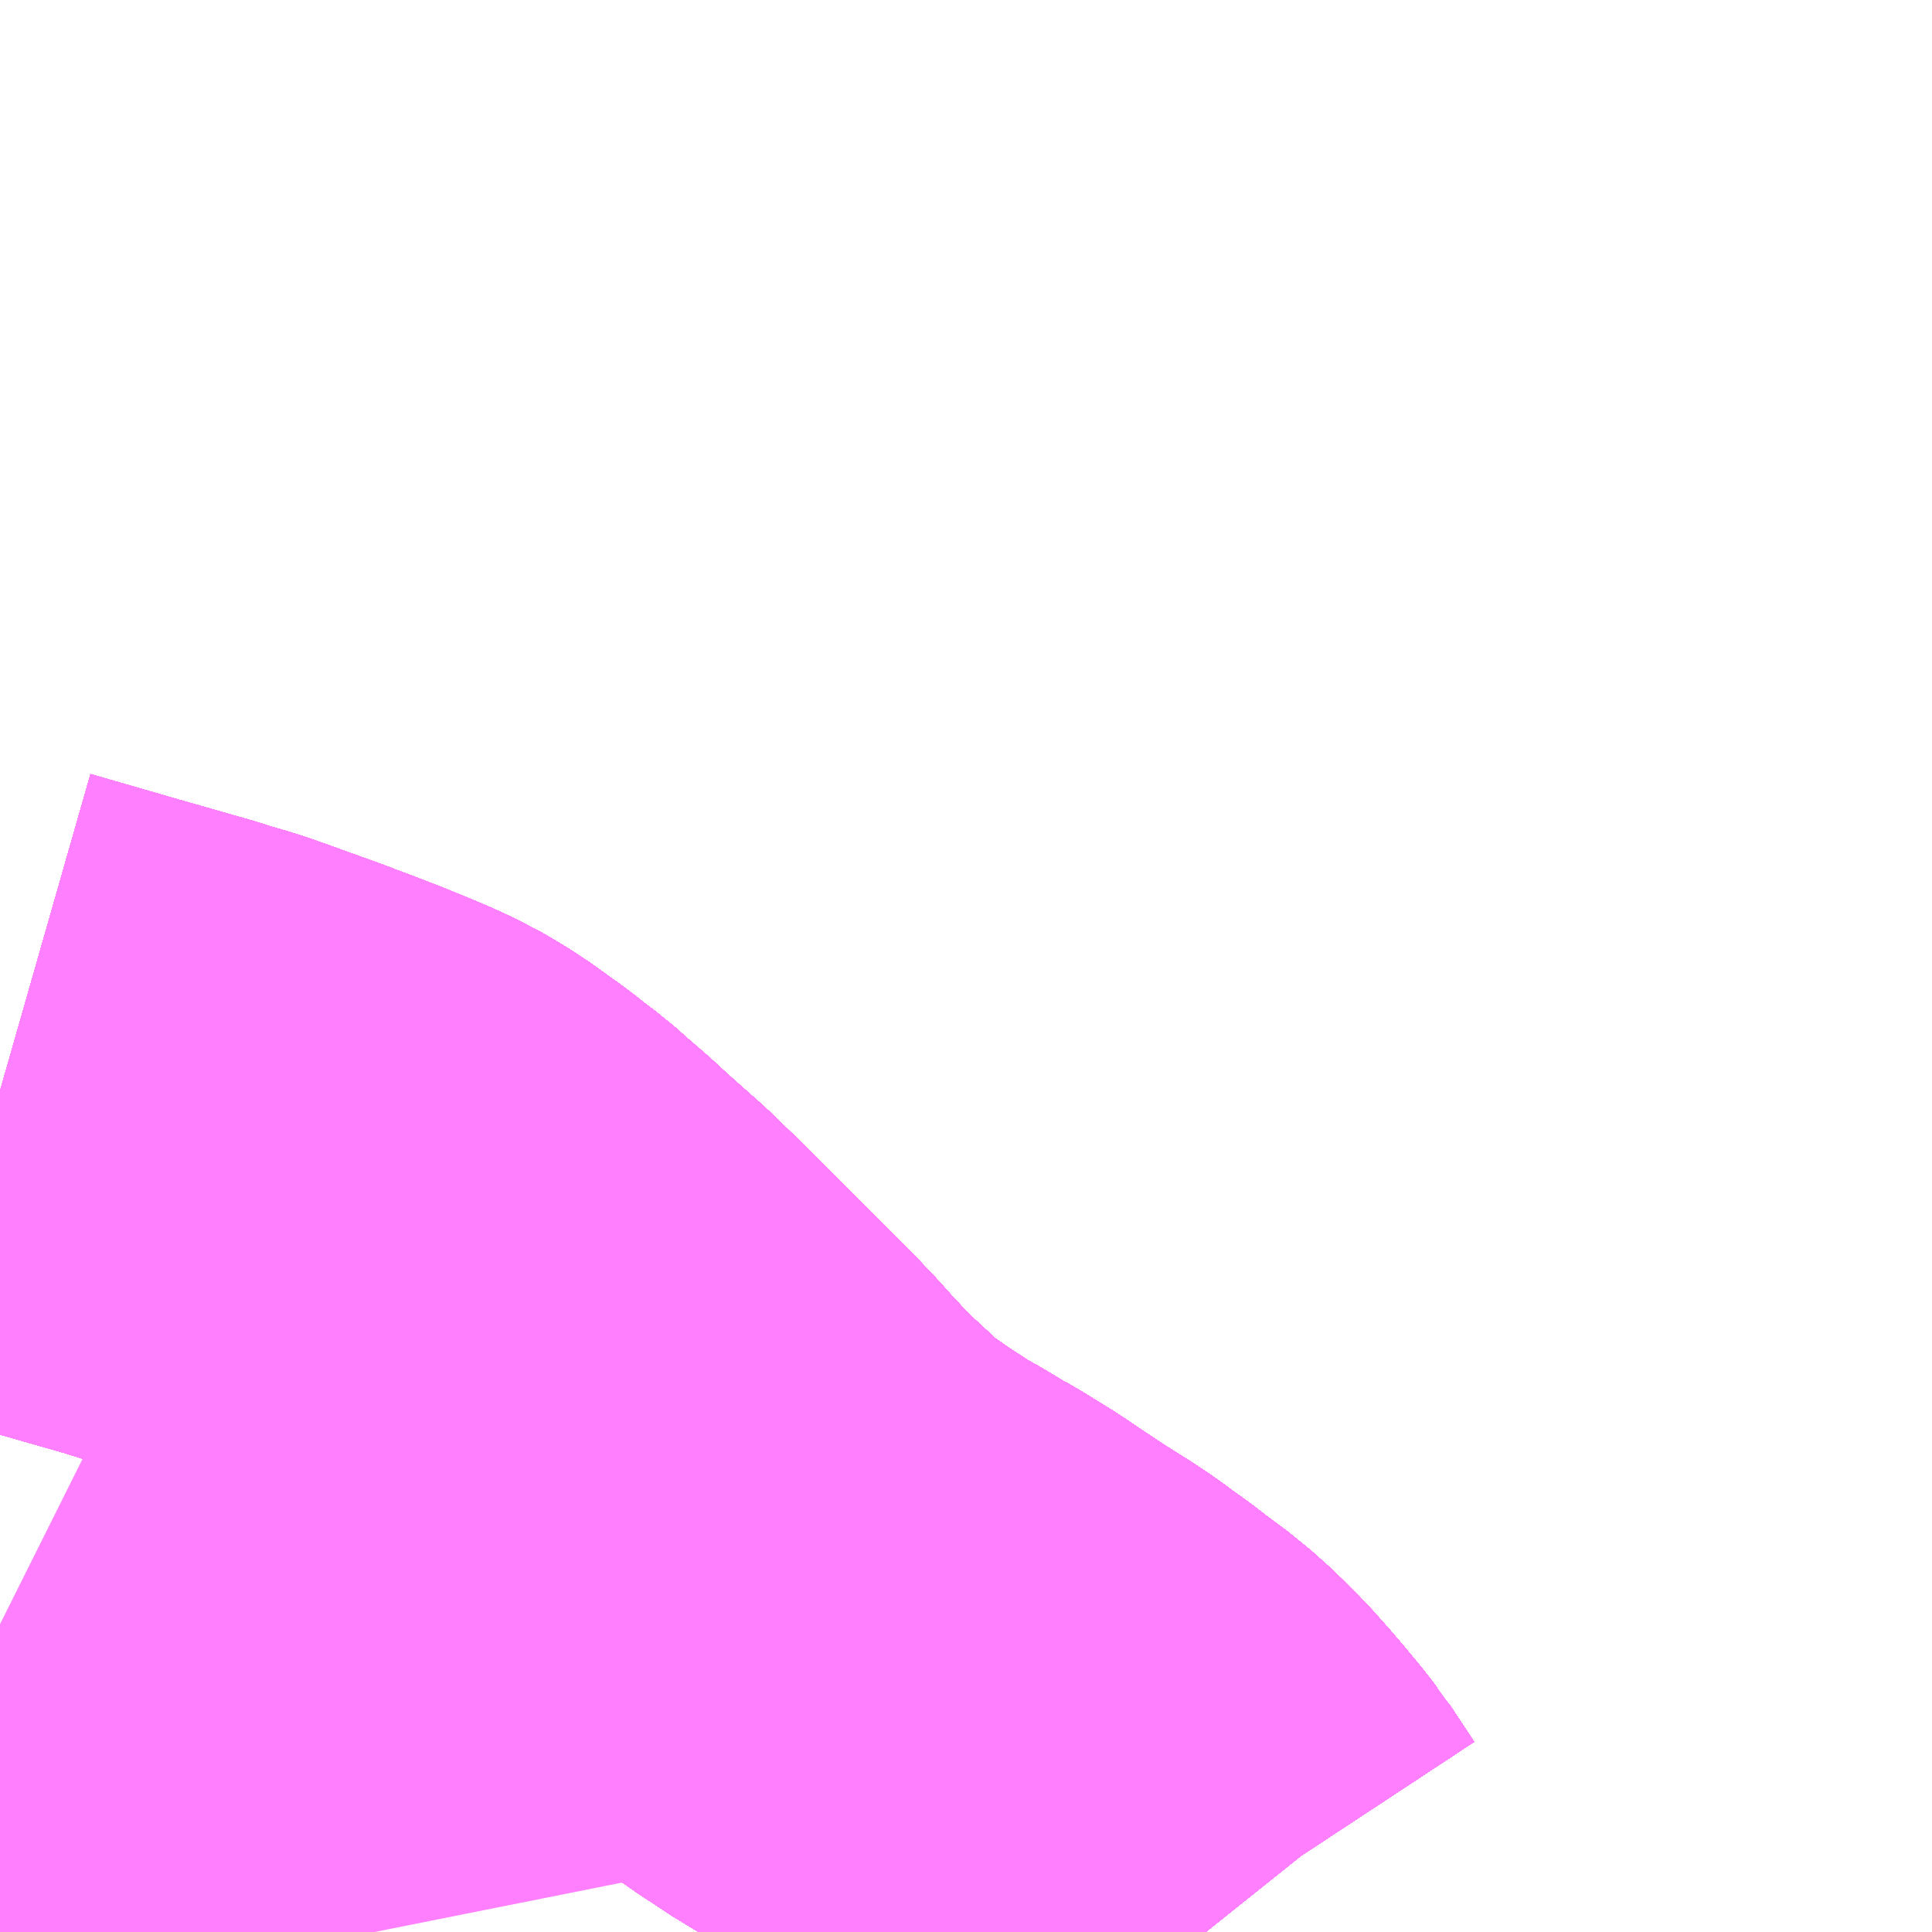 <?xml version="1.0" encoding="UTF-8"?>
<svg  xmlns="http://www.w3.org/2000/svg" xmlns:xlink="http://www.w3.org/1999/xlink" xmlns:go="http://purl.org/svgmap/profile" property="N07_001,N07_002,N07_003,N07_004,N07_005,N07_006,N07_007" viewBox="13831.787 -3588.135 2.197 2.197" go:dataArea="13831.787109375 -3588.134765625 2.197265625 2.197265625" >
<globalCoordinateSystem srsName="http://purl.org/crs/84" transform="matrix(100.0,0.0,0.0,-100.0,0.0,0.0)" />
<defs>
 <g id="p0" >
  <circle cx="0.0" cy="0.0" r="3" stroke="green" stroke-width="0.75" vector-effect="non-scaling-stroke" />
 </g>
</defs>
<g fill="none" fill-rule="evenodd" stroke="#FF00FF" stroke-width="0.75" opacity="0.5" vector-effect="non-scaling-stroke" stroke-linejoin="bevel" >
<path content="1,JRバス関東（株）,プレミアム中央ドリーム号/中央ドリーム号/プレミアムドリーム号/ドリーム号/レディースドリーム号/プレミアムレディース,9.4,12.0,12.0," xlink:title="1" d="M13833.158,-3585.938L13833.15,-3585.948L13833.123,-3585.989L13833.121,-3585.991L13833.115,-3585.999L13833.106,-3586.01L13833.096,-3586.022L13833.084,-3586.036L13833.068,-3586.054L13833.047,-3586.075L13833.028,-3586.092L13833.001,-3586.112L13832.983,-3586.126L13832.97,-3586.135L13832.954,-3586.147L13832.939,-3586.157L13832.912,-3586.174L13832.88,-3586.195L13832.855,-3586.212L13832.821,-3586.233L13832.801,-3586.244L13832.787,-3586.253L13832.76,-3586.268L13832.742,-3586.28L13832.725,-3586.291L13832.692,-3586.314L13832.677,-3586.326L13832.665,-3586.337L13832.639,-3586.361L13832.622,-3586.377L13832.593,-3586.408L13832.576,-3586.427L13832.554,-3586.45L13832.526,-3586.478L13832.48,-3586.524L13832.448,-3586.556L13832.405,-3586.598L13832.361,-3586.637L13832.36,-3586.638L13832.345,-3586.652L13832.323,-3586.671L13832.306,-3586.686L13832.29,-3586.698L13832.275,-3586.71L13832.265,-3586.717L13832.254,-3586.725L13832.24,-3586.735L13832.227,-3586.743L13832.215,-3586.75L13832.198,-3586.758L13832.177,-3586.767L13832.15,-3586.778L13832.124,-3586.788L13832.108,-3586.794L13832.105,-3586.795L13832.103,-3586.796L13832.084,-3586.803L13832.056,-3586.813L13832.034,-3586.821L13832.011,-3586.829L13831.997,-3586.833L13831.987,-3586.836L13831.968,-3586.842L13831.884,-3586.866L13831.801,-3586.89L13831.787,-3586.894"/>
<path content="1,JRバス関東（株）,中央ドリーム名古屋号,1.0,1.0,1.0," xlink:title="1" d="M13833.158,-3585.938L13833.15,-3585.948L13833.123,-3585.989L13833.121,-3585.991L13833.115,-3585.999L13833.106,-3586.01L13833.096,-3586.022L13833.084,-3586.036L13833.068,-3586.054L13833.047,-3586.075L13833.028,-3586.092L13833.001,-3586.112L13832.983,-3586.126L13832.97,-3586.135L13832.954,-3586.147L13832.939,-3586.157L13832.912,-3586.174L13832.88,-3586.195L13832.855,-3586.212L13832.821,-3586.233L13832.801,-3586.244L13832.787,-3586.253L13832.76,-3586.268L13832.742,-3586.28L13832.725,-3586.291L13832.692,-3586.314L13832.677,-3586.326L13832.665,-3586.337L13832.639,-3586.361L13832.622,-3586.377L13832.593,-3586.408L13832.576,-3586.427L13832.554,-3586.45L13832.526,-3586.478L13832.48,-3586.524L13832.448,-3586.556L13832.405,-3586.598L13832.361,-3586.637L13832.36,-3586.638L13832.345,-3586.652L13832.323,-3586.671L13832.306,-3586.686L13832.29,-3586.698L13832.275,-3586.71L13832.265,-3586.717L13832.254,-3586.725L13832.24,-3586.735L13832.227,-3586.743L13832.215,-3586.75L13832.198,-3586.758L13832.177,-3586.767L13832.15,-3586.778L13832.124,-3586.788L13832.108,-3586.794L13832.105,-3586.795L13832.103,-3586.796L13832.084,-3586.803L13832.056,-3586.813L13832.034,-3586.821L13832.011,-3586.829L13831.997,-3586.833L13831.987,-3586.836L13831.968,-3586.842L13831.884,-3586.866L13831.801,-3586.89L13831.787,-3586.894"/>
<path content="1,JRバス関東（株）,中央ライナー,2.5,2.5,2.5," xlink:title="1" d="M13833.158,-3585.938L13833.15,-3585.948L13833.123,-3585.989L13833.121,-3585.991L13833.115,-3585.999L13833.106,-3586.01L13833.096,-3586.022L13833.084,-3586.036L13833.068,-3586.054L13833.047,-3586.075L13833.028,-3586.092L13833.001,-3586.112L13832.983,-3586.126L13832.97,-3586.135L13832.954,-3586.147L13832.939,-3586.157L13832.912,-3586.174L13832.88,-3586.195L13832.855,-3586.212L13832.821,-3586.233L13832.801,-3586.244L13832.787,-3586.253L13832.76,-3586.268L13832.742,-3586.28L13832.725,-3586.291L13832.692,-3586.314L13832.677,-3586.326L13832.665,-3586.337L13832.639,-3586.361L13832.622,-3586.377L13832.593,-3586.408L13832.576,-3586.427L13832.554,-3586.45L13832.526,-3586.478L13832.48,-3586.524L13832.448,-3586.556L13832.405,-3586.598L13832.361,-3586.637L13832.36,-3586.638L13832.345,-3586.652L13832.323,-3586.671L13832.306,-3586.686L13832.29,-3586.698L13832.275,-3586.71L13832.265,-3586.717L13832.254,-3586.725L13832.24,-3586.735L13832.227,-3586.743L13832.215,-3586.75L13832.198,-3586.758L13832.177,-3586.767L13832.15,-3586.778L13832.124,-3586.788L13832.108,-3586.794L13832.105,-3586.795L13832.103,-3586.796L13832.084,-3586.803L13832.056,-3586.813L13832.034,-3586.821L13832.011,-3586.829L13831.997,-3586.833L13831.987,-3586.836L13831.968,-3586.842L13831.884,-3586.866L13831.801,-3586.89L13831.787,-3586.894"/>
<path content="1,JRバス関東（株）,新宿～諏訪駅・岡谷駅,2.0,2.0,2.0," xlink:title="1" d="M13833.158,-3585.938L13833.15,-3585.948L13833.123,-3585.989L13833.121,-3585.991L13833.115,-3585.999L13833.106,-3586.01L13833.096,-3586.022L13833.084,-3586.036L13833.068,-3586.054L13833.047,-3586.075L13833.028,-3586.092L13833.001,-3586.112L13832.983,-3586.126L13832.97,-3586.135L13832.954,-3586.147L13832.939,-3586.157L13832.912,-3586.174L13832.88,-3586.195L13832.855,-3586.212L13832.821,-3586.233L13832.801,-3586.244L13832.787,-3586.253L13832.76,-3586.268L13832.742,-3586.28L13832.725,-3586.291L13832.692,-3586.314L13832.677,-3586.326L13832.665,-3586.337L13832.639,-3586.361L13832.622,-3586.377L13832.593,-3586.408L13832.576,-3586.427L13832.554,-3586.45L13832.526,-3586.478L13832.48,-3586.524L13832.448,-3586.556L13832.405,-3586.598L13832.361,-3586.637L13832.36,-3586.638L13832.345,-3586.652L13832.323,-3586.671L13832.306,-3586.686L13832.29,-3586.698L13832.275,-3586.71L13832.265,-3586.717L13832.254,-3586.725L13832.24,-3586.735L13832.227,-3586.743L13832.215,-3586.75L13832.198,-3586.758L13832.177,-3586.767L13832.15,-3586.778L13832.124,-3586.788L13832.108,-3586.794L13832.105,-3586.795L13832.103,-3586.796L13832.084,-3586.803L13832.056,-3586.813L13832.034,-3586.821L13832.011,-3586.829L13831.997,-3586.833L13831.987,-3586.836L13831.968,-3586.842L13831.884,-3586.866L13831.801,-3586.89L13831.787,-3586.894"/>
<path content="1,JRバス関東（株）,東海道昼特急号/中央道昼特急号/青春昼特急号/プレミアム昼特急号,7.2,9.0,9.0," xlink:title="1" d="M13833.158,-3585.938L13833.15,-3585.948L13833.123,-3585.989L13833.121,-3585.991L13833.115,-3585.999L13833.106,-3586.01L13833.096,-3586.022L13833.084,-3586.036L13833.068,-3586.054L13833.047,-3586.075L13833.028,-3586.092L13833.001,-3586.112L13832.983,-3586.126L13832.97,-3586.135L13832.954,-3586.147L13832.939,-3586.157L13832.912,-3586.174L13832.88,-3586.195L13832.855,-3586.212L13832.821,-3586.233L13832.801,-3586.244L13832.787,-3586.253L13832.76,-3586.268L13832.742,-3586.28L13832.725,-3586.291L13832.692,-3586.314L13832.677,-3586.326L13832.665,-3586.337L13832.639,-3586.361L13832.622,-3586.377L13832.593,-3586.408L13832.576,-3586.427L13832.554,-3586.45L13832.526,-3586.478L13832.48,-3586.524L13832.448,-3586.556L13832.405,-3586.598L13832.361,-3586.637L13832.36,-3586.638L13832.345,-3586.652L13832.323,-3586.671L13832.306,-3586.686L13832.29,-3586.698L13832.275,-3586.71L13832.265,-3586.717L13832.254,-3586.725L13832.24,-3586.735L13832.227,-3586.743L13832.215,-3586.75L13832.198,-3586.758L13832.177,-3586.767L13832.15,-3586.778L13832.124,-3586.788L13832.108,-3586.794L13832.105,-3586.795L13832.103,-3586.796L13832.084,-3586.803L13832.056,-3586.813L13832.034,-3586.821L13832.011,-3586.829L13831.997,-3586.833L13831.987,-3586.836L13831.968,-3586.842L13831.884,-3586.866L13831.801,-3586.89L13831.787,-3586.894"/>
<path content="1,JRバス関東（株）,青春中央ドリーム号/青春中央エコドリーム号/青春ドリーム号/青春レディースドリーム号/青春エコドリーム号/超得割青春号,10.0,14.0,14.0," xlink:title="1" d="M13833.158,-3585.938L13833.15,-3585.948L13833.123,-3585.989L13833.121,-3585.991L13833.115,-3585.999L13833.106,-3586.01L13833.096,-3586.022L13833.084,-3586.036L13833.068,-3586.054L13833.047,-3586.075L13833.028,-3586.092L13833.001,-3586.112L13832.983,-3586.126L13832.97,-3586.135L13832.954,-3586.147L13832.939,-3586.157L13832.912,-3586.174L13832.88,-3586.195L13832.855,-3586.212L13832.821,-3586.233L13832.801,-3586.244L13832.787,-3586.253L13832.76,-3586.268L13832.742,-3586.28L13832.725,-3586.291L13832.692,-3586.314L13832.677,-3586.326L13832.665,-3586.337L13832.639,-3586.361L13832.622,-3586.377L13832.593,-3586.408L13832.576,-3586.427L13832.554,-3586.45L13832.526,-3586.478L13832.48,-3586.524L13832.448,-3586.556L13832.405,-3586.598L13832.361,-3586.637L13832.36,-3586.638L13832.345,-3586.652L13832.323,-3586.671L13832.306,-3586.686L13832.29,-3586.698L13832.275,-3586.71L13832.265,-3586.717L13832.254,-3586.725L13832.24,-3586.735L13832.227,-3586.743L13832.215,-3586.75L13832.198,-3586.758L13832.177,-3586.767L13832.15,-3586.778L13832.124,-3586.788L13832.108,-3586.794L13832.105,-3586.795L13832.103,-3586.796L13832.084,-3586.803L13832.056,-3586.813L13832.034,-3586.821L13832.011,-3586.829L13831.997,-3586.833L13831.987,-3586.836L13831.968,-3586.842L13831.884,-3586.866L13831.801,-3586.89L13831.787,-3586.894"/>
<path content="1,JR東海バス（株）,中央ドリームなごや号,1.0,1.0,1.0," xlink:title="1" d="M13831.787,-3586.894L13831.801,-3586.89L13831.884,-3586.866L13831.968,-3586.842L13831.987,-3586.836L13832.011,-3586.829L13832.034,-3586.821L13832.056,-3586.813L13832.084,-3586.803L13832.105,-3586.795L13832.124,-3586.788L13832.15,-3586.777L13832.177,-3586.767L13832.198,-3586.758L13832.215,-3586.75L13832.227,-3586.743L13832.24,-3586.735L13832.254,-3586.725L13832.265,-3586.717L13832.275,-3586.71L13832.29,-3586.698L13832.306,-3586.686L13832.323,-3586.671L13832.345,-3586.651L13832.36,-3586.638L13832.361,-3586.637L13832.405,-3586.598L13832.448,-3586.556L13832.48,-3586.524L13832.526,-3586.478L13832.554,-3586.45L13832.576,-3586.427L13832.593,-3586.408L13832.622,-3586.377L13832.639,-3586.361L13832.665,-3586.337L13832.677,-3586.326L13832.692,-3586.314L13832.725,-3586.291L13832.742,-3586.28L13832.76,-3586.268L13832.787,-3586.253L13832.801,-3586.244L13832.821,-3586.233L13832.855,-3586.212L13832.88,-3586.195L13832.912,-3586.174L13832.939,-3586.157L13832.954,-3586.147L13832.97,-3586.135L13832.983,-3586.126L13833.001,-3586.112L13833.028,-3586.092L13833.047,-3586.075L13833.068,-3586.054L13833.084,-3586.036L13833.096,-3586.022L13833.106,-3586.01L13833.115,-3585.999L13833.121,-3585.991L13833.123,-3585.989L13833.15,-3585.948L13833.158,-3585.938"/>
<path content="1,JR東海バス（株）,名古屋ライナー甲府線,3.0,3.0,3.0," xlink:title="1" d="M13831.787,-3586.894L13831.801,-3586.89L13831.884,-3586.866L13831.968,-3586.842L13831.987,-3586.836L13832.011,-3586.829L13832.034,-3586.821L13832.056,-3586.813L13832.084,-3586.803L13832.105,-3586.795L13832.124,-3586.788L13832.15,-3586.777L13832.177,-3586.767L13832.198,-3586.758L13832.215,-3586.75L13832.227,-3586.743L13832.24,-3586.735L13832.254,-3586.725L13832.265,-3586.717L13832.275,-3586.71L13832.29,-3586.698L13832.306,-3586.686L13832.323,-3586.671L13832.345,-3586.651L13832.36,-3586.638L13832.361,-3586.637L13832.405,-3586.598L13832.448,-3586.556L13832.48,-3586.524L13832.526,-3586.478L13832.554,-3586.45L13832.576,-3586.427L13832.593,-3586.408L13832.622,-3586.377L13832.639,-3586.361L13832.665,-3586.337L13832.677,-3586.326L13832.692,-3586.314L13832.725,-3586.291L13832.742,-3586.28L13832.76,-3586.268L13832.787,-3586.253L13832.801,-3586.244L13832.821,-3586.233L13832.855,-3586.212L13832.88,-3586.195L13832.912,-3586.174L13832.939,-3586.157L13832.954,-3586.147L13832.97,-3586.135L13832.983,-3586.126L13833.001,-3586.112L13833.028,-3586.092L13833.047,-3586.075L13833.068,-3586.054L13833.084,-3586.036L13833.096,-3586.022L13833.106,-3586.01L13833.115,-3585.999L13833.121,-3585.991L13833.123,-3585.989L13833.15,-3585.948L13833.158,-3585.938"/>
<path content="1,おんたけ交通（株）,木曽福島・新宿線,2.0,2.0,2.0," xlink:title="1" d="M13831.787,-3586.894L13831.801,-3586.89L13831.884,-3586.866L13831.968,-3586.842L13831.987,-3586.836L13832.011,-3586.829L13832.034,-3586.821L13832.056,-3586.813L13832.084,-3586.803L13832.105,-3586.795L13832.124,-3586.788L13832.15,-3586.777L13832.177,-3586.767L13832.198,-3586.758L13832.215,-3586.75L13832.227,-3586.743L13832.24,-3586.735L13832.254,-3586.725L13832.265,-3586.717L13832.275,-3586.71L13832.29,-3586.698L13832.306,-3586.686L13832.323,-3586.671L13832.345,-3586.651L13832.36,-3586.638L13832.361,-3586.637L13832.405,-3586.598L13832.448,-3586.556L13832.48,-3586.524L13832.526,-3586.478L13832.554,-3586.45L13832.576,-3586.427L13832.593,-3586.408L13832.622,-3586.377L13832.639,-3586.361L13832.665,-3586.337L13832.677,-3586.326L13832.692,-3586.314L13832.725,-3586.291L13832.742,-3586.28L13832.76,-3586.268L13832.787,-3586.253L13832.801,-3586.244L13832.821,-3586.233L13832.855,-3586.212L13832.88,-3586.195L13832.912,-3586.174L13832.939,-3586.157L13832.954,-3586.147L13832.97,-3586.135L13832.983,-3586.126L13833.001,-3586.112L13833.028,-3586.092L13833.047,-3586.075L13833.068,-3586.054L13833.084,-3586.036L13833.096,-3586.022L13833.106,-3586.01L13833.115,-3585.999L13833.121,-3585.991L13833.123,-3585.989L13833.15,-3585.948L13833.158,-3585.938"/>
<path content="1,ロウズ観光（株）,岡山・倉敷～東京,1.0,1.0,1.0," xlink:title="1" d="M13831.787,-3586.894L13831.801,-3586.89L13831.884,-3586.866L13831.968,-3586.842L13831.987,-3586.836L13832.011,-3586.829L13832.034,-3586.821L13832.056,-3586.813L13832.084,-3586.803L13832.105,-3586.795L13832.124,-3586.788L13832.15,-3586.777L13832.177,-3586.767L13832.198,-3586.758L13832.215,-3586.75L13832.227,-3586.743L13832.24,-3586.735L13832.254,-3586.725L13832.265,-3586.717L13832.275,-3586.71L13832.29,-3586.698L13832.306,-3586.686L13832.323,-3586.671L13832.345,-3586.651L13832.36,-3586.638L13832.361,-3586.637L13832.405,-3586.598L13832.448,-3586.556L13832.48,-3586.524L13832.526,-3586.478L13832.554,-3586.45L13832.576,-3586.427L13832.593,-3586.408L13832.622,-3586.377L13832.639,-3586.361L13832.665,-3586.337L13832.677,-3586.326L13832.692,-3586.314L13832.725,-3586.291L13832.742,-3586.28L13832.76,-3586.268L13832.787,-3586.253L13832.801,-3586.244L13832.821,-3586.233L13832.855,-3586.212L13832.88,-3586.195L13832.912,-3586.174L13832.939,-3586.157L13832.954,-3586.147L13832.97,-3586.135L13832.983,-3586.126L13833.001,-3586.112L13833.028,-3586.092L13833.047,-3586.075L13833.068,-3586.054L13833.084,-3586.036L13833.096,-3586.022L13833.106,-3586.01L13833.115,-3585.999L13833.121,-3585.991L13833.15,-3585.948L13833.158,-3585.938"/>
<path content="1,三交伊勢志摩交通（株）,鳥羽・伊勢～東京・大宮,2.0,2.0,2.0," xlink:title="1" d="M13833.158,-3585.938L13833.15,-3585.948L13833.123,-3585.989L13833.121,-3585.991L13833.115,-3585.999L13833.106,-3586.01L13833.096,-3586.022L13833.084,-3586.036L13833.068,-3586.054L13833.047,-3586.075L13833.028,-3586.092L13833.001,-3586.112L13832.983,-3586.126L13832.97,-3586.135L13832.954,-3586.147L13832.939,-3586.157L13832.912,-3586.174L13832.88,-3586.195L13832.855,-3586.212L13832.821,-3586.233L13832.801,-3586.244L13832.787,-3586.253L13832.76,-3586.268L13832.742,-3586.28L13832.725,-3586.291L13832.692,-3586.314L13832.677,-3586.326L13832.665,-3586.337L13832.639,-3586.361L13832.622,-3586.377L13832.593,-3586.408L13832.576,-3586.427L13832.554,-3586.45L13832.526,-3586.478L13832.48,-3586.524L13832.448,-3586.556L13832.405,-3586.598L13832.361,-3586.637L13832.36,-3586.638L13832.345,-3586.651L13832.323,-3586.671L13832.306,-3586.686L13832.29,-3586.698L13832.275,-3586.71L13832.265,-3586.717L13832.254,-3586.725L13832.24,-3586.735L13832.227,-3586.743L13832.215,-3586.75L13832.198,-3586.758L13832.177,-3586.767L13832.15,-3586.777L13832.124,-3586.788L13832.105,-3586.795L13832.084,-3586.803L13832.056,-3586.813L13832.034,-3586.821L13832.011,-3586.829L13831.987,-3586.836L13831.968,-3586.842L13831.884,-3586.866L13831.801,-3586.89L13831.787,-3586.894"/>
<path content="1,三重交通（株）,鳥羽・伊勢～東京・大宮,2.0,2.0,2.0," xlink:title="1" d="M13833.158,-3585.938L13833.15,-3585.948L13833.123,-3585.989L13833.121,-3585.991L13833.115,-3585.999L13833.106,-3586.01L13833.096,-3586.022L13833.084,-3586.036L13833.068,-3586.054L13833.047,-3586.075L13833.028,-3586.092L13833.001,-3586.112L13832.983,-3586.126L13832.97,-3586.135L13832.954,-3586.147L13832.939,-3586.157L13832.912,-3586.174L13832.88,-3586.195L13832.855,-3586.212L13832.821,-3586.233L13832.801,-3586.244L13832.787,-3586.253L13832.76,-3586.268L13832.742,-3586.28L13832.725,-3586.291L13832.692,-3586.314L13832.677,-3586.326L13832.665,-3586.337L13832.639,-3586.361L13832.622,-3586.377L13832.593,-3586.408L13832.576,-3586.427L13832.554,-3586.45L13832.526,-3586.478L13832.48,-3586.524L13832.448,-3586.556L13832.405,-3586.598L13832.361,-3586.637L13832.36,-3586.638L13832.345,-3586.651L13832.323,-3586.671L13832.306,-3586.686L13832.29,-3586.698L13832.275,-3586.71L13832.265,-3586.717L13832.254,-3586.725L13832.24,-3586.735L13832.227,-3586.743L13832.215,-3586.75L13832.198,-3586.758L13832.177,-3586.767L13832.15,-3586.777L13832.124,-3586.788L13832.105,-3586.795L13832.084,-3586.803L13832.056,-3586.813L13832.034,-3586.821L13832.011,-3586.829L13831.987,-3586.836L13831.968,-3586.842L13831.884,-3586.866L13831.801,-3586.89L13831.787,-3586.894"/>
<path content="1,下津井電鉄（株）,岡山～東京線,1.0,1.0,1.0," xlink:title="1" d="M13831.787,-3586.894L13831.801,-3586.89L13831.884,-3586.866L13831.968,-3586.842L13831.987,-3586.836L13832.011,-3586.829L13832.034,-3586.821L13832.056,-3586.813L13832.084,-3586.803L13832.105,-3586.795L13832.124,-3586.788L13832.15,-3586.777L13832.177,-3586.767L13832.198,-3586.758L13832.215,-3586.75L13832.227,-3586.743L13832.24,-3586.735L13832.254,-3586.725L13832.265,-3586.717L13832.275,-3586.71L13832.29,-3586.698L13832.306,-3586.686L13832.323,-3586.671L13832.345,-3586.651L13832.36,-3586.638L13832.361,-3586.637L13832.405,-3586.598L13832.448,-3586.556L13832.48,-3586.524L13832.526,-3586.478L13832.554,-3586.45L13832.576,-3586.427L13832.593,-3586.408L13832.622,-3586.377L13832.639,-3586.361L13832.665,-3586.337L13832.677,-3586.326L13832.692,-3586.314L13832.725,-3586.291L13832.742,-3586.28L13832.76,-3586.268L13832.787,-3586.253L13832.801,-3586.244L13832.821,-3586.233L13832.855,-3586.212L13832.88,-3586.195L13832.912,-3586.174L13832.939,-3586.157L13832.954,-3586.147L13832.97,-3586.135L13832.983,-3586.126L13833.001,-3586.112L13833.028,-3586.092L13833.047,-3586.075L13833.068,-3586.054L13833.084,-3586.036L13833.096,-3586.022L13833.106,-3586.01L13833.115,-3585.999L13833.121,-3585.991L13833.15,-3585.948L13833.158,-3585.938"/>
<path content="1,両備ホールディングス（株）,マスカット　倉敷～新宿線,1.0,1.0,1.0," xlink:title="1" d="M13831.787,-3586.894L13831.801,-3586.89L13831.884,-3586.866L13831.968,-3586.842L13831.987,-3586.836L13832.011,-3586.829L13832.034,-3586.821L13832.056,-3586.813L13832.084,-3586.803L13832.105,-3586.795L13832.124,-3586.788L13832.15,-3586.777L13832.177,-3586.767L13832.198,-3586.758L13832.215,-3586.75L13832.227,-3586.743L13832.24,-3586.735L13832.254,-3586.725L13832.265,-3586.717L13832.275,-3586.71L13832.29,-3586.698L13832.306,-3586.686L13832.323,-3586.671L13832.345,-3586.651L13832.36,-3586.638L13832.361,-3586.637L13832.405,-3586.598L13832.448,-3586.556L13832.48,-3586.524L13832.526,-3586.478L13832.554,-3586.45L13832.576,-3586.427L13832.593,-3586.408L13832.622,-3586.377L13832.639,-3586.361L13832.665,-3586.337L13832.677,-3586.326L13832.692,-3586.314L13832.725,-3586.291L13832.742,-3586.28L13832.76,-3586.268L13832.787,-3586.253L13832.801,-3586.244L13832.821,-3586.233L13832.855,-3586.212L13832.88,-3586.195L13832.912,-3586.174L13832.939,-3586.157L13832.954,-3586.147L13832.97,-3586.135L13832.983,-3586.126L13833.001,-3586.112L13833.028,-3586.092L13833.047,-3586.075L13833.068,-3586.054L13833.084,-3586.036L13833.096,-3586.022L13833.106,-3586.01L13833.115,-3585.999L13833.121,-3585.991L13833.15,-3585.948L13833.158,-3585.938"/>
<path content="1,中国JRバス（株）,津和野・益田・浜田・三次～東京　いわみエクスプレス,1.0,1.0,1.0," xlink:title="1" d="M13831.787,-3586.894L13831.801,-3586.89L13831.884,-3586.866L13831.968,-3586.842L13831.987,-3586.836L13832.011,-3586.829L13832.034,-3586.821L13832.056,-3586.813L13832.084,-3586.803L13832.105,-3586.795L13832.124,-3586.788L13832.15,-3586.777L13832.177,-3586.767L13832.198,-3586.758L13832.215,-3586.75L13832.227,-3586.743L13832.24,-3586.735L13832.254,-3586.725L13832.265,-3586.717L13832.275,-3586.71L13832.29,-3586.698L13832.306,-3586.686L13832.323,-3586.671L13832.345,-3586.651L13832.36,-3586.638L13832.361,-3586.637L13832.405,-3586.598L13832.448,-3586.556L13832.48,-3586.524L13832.526,-3586.478L13832.554,-3586.45L13832.576,-3586.427L13832.593,-3586.408L13832.622,-3586.377L13832.639,-3586.361L13832.665,-3586.337L13832.677,-3586.326L13832.692,-3586.314L13832.725,-3586.291L13832.742,-3586.28L13832.76,-3586.268L13832.787,-3586.253L13832.801,-3586.244L13832.821,-3586.233L13832.855,-3586.212L13832.88,-3586.195L13832.912,-3586.174L13832.939,-3586.157L13832.954,-3586.147L13832.97,-3586.135L13832.983,-3586.126L13833.001,-3586.112L13833.028,-3586.092L13833.047,-3586.075L13833.068,-3586.054L13833.084,-3586.036L13833.096,-3586.022L13833.106,-3586.01L13833.115,-3585.999L13833.121,-3585.991L13833.123,-3585.989L13833.15,-3585.948L13833.158,-3585.938"/>
<path content="1,京王バス南（株）,新宿・渋谷～大阪（阪急梅田）線,1.0,1.0,1.0," xlink:title="1" d="M13831.787,-3586.894L13831.801,-3586.89L13831.884,-3586.866L13831.968,-3586.842L13831.987,-3586.836L13831.997,-3586.833L13832.011,-3586.829L13832.034,-3586.821L13832.056,-3586.813L13832.084,-3586.803L13832.103,-3586.796L13832.105,-3586.795L13832.108,-3586.794L13832.124,-3586.788L13832.15,-3586.778L13832.177,-3586.767L13832.198,-3586.758L13832.215,-3586.75L13832.227,-3586.743L13832.24,-3586.735L13832.254,-3586.725L13832.265,-3586.717L13832.275,-3586.71L13832.29,-3586.698L13832.306,-3586.686L13832.323,-3586.671L13832.345,-3586.652L13832.36,-3586.638L13832.361,-3586.637L13832.405,-3586.598L13832.448,-3586.556L13832.48,-3586.524L13832.526,-3586.478L13832.554,-3586.45L13832.576,-3586.427L13832.593,-3586.408L13832.622,-3586.377L13832.639,-3586.361L13832.665,-3586.337L13832.677,-3586.326L13832.692,-3586.314L13832.725,-3586.291L13832.742,-3586.28L13832.76,-3586.268L13832.787,-3586.253L13832.801,-3586.244L13832.821,-3586.233L13832.855,-3586.212L13832.88,-3586.195L13832.912,-3586.174L13832.939,-3586.157L13832.954,-3586.147L13832.97,-3586.135L13832.983,-3586.126L13833.001,-3586.112L13833.028,-3586.092L13833.047,-3586.075L13833.068,-3586.054L13833.084,-3586.036L13833.096,-3586.022L13833.106,-3586.01L13833.115,-3585.999L13833.121,-3585.991L13833.123,-3585.989L13833.15,-3585.948L13833.158,-3585.938"/>
<path content="1,京王バス南（株）,新宿～伊那・飯田線,9.0,9.0,9.0," xlink:title="1" d="M13833.158,-3585.938L13833.15,-3585.948L13833.123,-3585.989L13833.121,-3585.991L13833.115,-3585.999L13833.106,-3586.01L13833.096,-3586.022L13833.084,-3586.036L13833.068,-3586.054L13833.047,-3586.075L13833.028,-3586.092L13833.001,-3586.112L13832.983,-3586.126L13832.97,-3586.135L13832.954,-3586.147L13832.939,-3586.157L13832.912,-3586.174L13832.88,-3586.195L13832.855,-3586.212L13832.821,-3586.233L13832.801,-3586.244L13832.787,-3586.253L13832.76,-3586.268L13832.742,-3586.28L13832.725,-3586.291L13832.692,-3586.314L13832.677,-3586.326L13832.665,-3586.337L13832.639,-3586.361L13832.622,-3586.377L13832.593,-3586.408L13832.576,-3586.427L13832.554,-3586.45L13832.526,-3586.478L13832.48,-3586.524L13832.448,-3586.556L13832.405,-3586.598L13832.361,-3586.637L13832.36,-3586.638L13832.345,-3586.652L13832.323,-3586.671L13832.306,-3586.686L13832.29,-3586.698L13832.275,-3586.71L13832.265,-3586.717L13832.254,-3586.725L13832.24,-3586.735L13832.227,-3586.743L13832.215,-3586.75L13832.198,-3586.758L13832.177,-3586.767L13832.15,-3586.778L13832.124,-3586.788L13832.108,-3586.794L13832.105,-3586.795L13832.103,-3586.796L13832.084,-3586.803L13832.056,-3586.813L13832.034,-3586.821L13832.011,-3586.829L13831.997,-3586.833L13831.987,-3586.836L13831.968,-3586.842L13831.884,-3586.866L13831.801,-3586.89L13831.787,-3586.894"/>
<path content="1,京王バス南（株）,新宿～名古屋線,2.0,2.0,2.0," xlink:title="1" d="M13831.787,-3586.894L13831.801,-3586.89L13831.884,-3586.866L13831.968,-3586.842L13831.987,-3586.836L13831.997,-3586.833L13832.011,-3586.829L13832.034,-3586.821L13832.056,-3586.813L13832.084,-3586.803L13832.103,-3586.796L13832.105,-3586.795L13832.108,-3586.794L13832.124,-3586.788L13832.15,-3586.778L13832.177,-3586.767L13832.198,-3586.758L13832.215,-3586.75L13832.227,-3586.743L13832.24,-3586.735L13832.254,-3586.725L13832.265,-3586.717L13832.275,-3586.71L13832.29,-3586.698L13832.306,-3586.686L13832.323,-3586.671L13832.345,-3586.652L13832.36,-3586.638L13832.361,-3586.637L13832.405,-3586.598L13832.448,-3586.556L13832.48,-3586.524L13832.526,-3586.478L13832.554,-3586.45L13832.576,-3586.427L13832.593,-3586.408L13832.622,-3586.377L13832.639,-3586.361L13832.665,-3586.337L13832.677,-3586.326L13832.692,-3586.314L13832.725,-3586.291L13832.742,-3586.28L13832.76,-3586.268L13832.787,-3586.253L13832.801,-3586.244L13832.821,-3586.233L13832.855,-3586.212L13832.88,-3586.195L13832.912,-3586.174L13832.939,-3586.157L13832.954,-3586.147L13832.97,-3586.135L13832.983,-3586.126L13833.001,-3586.112L13833.028,-3586.092L13833.047,-3586.075L13833.068,-3586.054L13833.084,-3586.036L13833.096,-3586.022L13833.106,-3586.01L13833.115,-3585.999L13833.121,-3585.991L13833.123,-3585.989L13833.15,-3585.948L13833.158,-3585.938"/>
<path content="1,京王バス南（株）,新宿～木曽福島線,1.0,1.0,1.0," xlink:title="1" d="M13833.158,-3585.938L13833.15,-3585.948L13833.123,-3585.989L13833.121,-3585.991L13833.115,-3585.999L13833.106,-3586.01L13833.096,-3586.022L13833.084,-3586.036L13833.068,-3586.054L13833.047,-3586.075L13833.028,-3586.092L13833.001,-3586.112L13832.983,-3586.126L13832.97,-3586.135L13832.954,-3586.147L13832.939,-3586.157L13832.912,-3586.174L13832.88,-3586.195L13832.855,-3586.212L13832.821,-3586.233L13832.801,-3586.244L13832.787,-3586.253L13832.76,-3586.268L13832.742,-3586.28L13832.725,-3586.291L13832.692,-3586.314L13832.677,-3586.326L13832.665,-3586.337L13832.639,-3586.361L13832.622,-3586.377L13832.593,-3586.408L13832.576,-3586.427L13832.554,-3586.45L13832.526,-3586.478L13832.48,-3586.524L13832.448,-3586.556L13832.405,-3586.598L13832.361,-3586.637L13832.36,-3586.638L13832.345,-3586.652L13832.323,-3586.671L13832.306,-3586.686L13832.29,-3586.698L13832.275,-3586.71L13832.265,-3586.717L13832.254,-3586.725L13832.24,-3586.735L13832.227,-3586.743L13832.215,-3586.75L13832.198,-3586.758L13832.177,-3586.767L13832.15,-3586.778L13832.124,-3586.788L13832.108,-3586.794L13832.105,-3586.795L13832.103,-3586.796L13832.084,-3586.803L13832.056,-3586.813L13832.034,-3586.821L13832.011,-3586.829L13831.997,-3586.833L13831.987,-3586.836L13831.968,-3586.842L13831.884,-3586.866L13831.801,-3586.89L13831.787,-3586.894"/>
<path content="1,京王バス南（株）,新宿～松本線,11.0,11.0,11.0," xlink:title="1" d="M13833.158,-3585.938L13833.15,-3585.948L13833.123,-3585.989L13833.121,-3585.991L13833.115,-3585.999L13833.106,-3586.01L13833.096,-3586.022L13833.084,-3586.036L13833.068,-3586.054L13833.047,-3586.075L13833.028,-3586.092L13833.001,-3586.112L13832.983,-3586.126L13832.97,-3586.135L13832.954,-3586.147L13832.939,-3586.157L13832.912,-3586.174L13832.88,-3586.195L13832.855,-3586.212L13832.821,-3586.233L13832.801,-3586.244L13832.787,-3586.253L13832.76,-3586.268L13832.742,-3586.28L13832.725,-3586.291L13832.692,-3586.314L13832.677,-3586.326L13832.665,-3586.337L13832.639,-3586.361L13832.622,-3586.377L13832.593,-3586.408L13832.576,-3586.427L13832.554,-3586.45L13832.526,-3586.478L13832.48,-3586.524L13832.448,-3586.556L13832.405,-3586.598L13832.361,-3586.637L13832.36,-3586.638L13832.345,-3586.652L13832.323,-3586.671L13832.306,-3586.686L13832.29,-3586.698L13832.275,-3586.71L13832.265,-3586.717L13832.254,-3586.725L13832.24,-3586.735L13832.227,-3586.743L13832.215,-3586.75L13832.198,-3586.758L13832.177,-3586.767L13832.15,-3586.778L13832.124,-3586.788L13832.108,-3586.794L13832.105,-3586.795L13832.103,-3586.796L13832.084,-3586.803L13832.056,-3586.813L13832.034,-3586.821L13832.011,-3586.829L13831.997,-3586.833L13831.987,-3586.836L13831.968,-3586.842L13831.884,-3586.866L13831.801,-3586.89L13831.787,-3586.894"/>
<path content="1,京王バス南（株）,新宿～白馬線,2.0,2.0,2.0," xlink:title="1" d="M13833.158,-3585.938L13833.15,-3585.948L13833.123,-3585.989L13833.121,-3585.991L13833.115,-3585.999L13833.106,-3586.01L13833.096,-3586.022L13833.084,-3586.036L13833.068,-3586.054L13833.047,-3586.075L13833.028,-3586.092L13833.001,-3586.112L13832.983,-3586.126L13832.97,-3586.135L13832.954,-3586.147L13832.939,-3586.157L13832.912,-3586.174L13832.88,-3586.195L13832.855,-3586.212L13832.821,-3586.233L13832.801,-3586.244L13832.787,-3586.253L13832.76,-3586.268L13832.742,-3586.28L13832.725,-3586.291L13832.692,-3586.314L13832.677,-3586.326L13832.665,-3586.337L13832.639,-3586.361L13832.622,-3586.377L13832.593,-3586.408L13832.576,-3586.427L13832.554,-3586.45L13832.526,-3586.478L13832.48,-3586.524L13832.448,-3586.556L13832.405,-3586.598L13832.361,-3586.637L13832.36,-3586.638L13832.345,-3586.652L13832.323,-3586.671L13832.306,-3586.686L13832.29,-3586.698L13832.275,-3586.71L13832.265,-3586.717L13832.254,-3586.725L13832.24,-3586.735L13832.227,-3586.743L13832.215,-3586.75L13832.198,-3586.758L13832.177,-3586.767L13832.15,-3586.778L13832.124,-3586.788L13832.108,-3586.794L13832.105,-3586.795L13832.103,-3586.796L13832.084,-3586.803L13832.056,-3586.813L13832.034,-3586.821L13832.011,-3586.829L13831.997,-3586.833L13831.987,-3586.836L13831.968,-3586.842L13831.884,-3586.866L13831.801,-3586.89L13831.787,-3586.894"/>
<path content="1,京王バス南（株）,新宿～諏訪・岡谷・茅野線,6.0,6.0,6.0," xlink:title="1" d="M13833.158,-3585.938L13833.15,-3585.948L13833.123,-3585.989L13833.121,-3585.991L13833.115,-3585.999L13833.106,-3586.01L13833.096,-3586.022L13833.084,-3586.036L13833.068,-3586.054L13833.047,-3586.075L13833.028,-3586.092L13833.001,-3586.112L13832.983,-3586.126L13832.97,-3586.135L13832.954,-3586.147L13832.939,-3586.157L13832.912,-3586.174L13832.88,-3586.195L13832.855,-3586.212L13832.821,-3586.233L13832.801,-3586.244L13832.787,-3586.253L13832.76,-3586.268L13832.742,-3586.28L13832.725,-3586.291L13832.692,-3586.314L13832.677,-3586.326L13832.665,-3586.337L13832.639,-3586.361L13832.622,-3586.377L13832.593,-3586.408L13832.576,-3586.427L13832.554,-3586.45L13832.526,-3586.478L13832.48,-3586.524L13832.448,-3586.556L13832.405,-3586.598L13832.361,-3586.637L13832.36,-3586.638L13832.345,-3586.652L13832.323,-3586.671L13832.306,-3586.686L13832.29,-3586.698L13832.275,-3586.71L13832.265,-3586.717L13832.254,-3586.725L13832.24,-3586.735L13832.227,-3586.743L13832.215,-3586.75L13832.198,-3586.758L13832.177,-3586.767L13832.15,-3586.778L13832.124,-3586.788L13832.108,-3586.794L13832.105,-3586.795L13832.103,-3586.796L13832.084,-3586.803L13832.056,-3586.813L13832.034,-3586.821L13832.011,-3586.829L13831.997,-3586.833L13831.987,-3586.836L13831.968,-3586.842L13831.884,-3586.866L13831.801,-3586.89L13831.787,-3586.894"/>
<path content="1,京王バス南（株）,新宿～飛騨高山線,3.0,3.0,3.0," xlink:title="1" d="M13833.158,-3585.938L13833.15,-3585.948L13833.123,-3585.989L13833.121,-3585.991L13833.115,-3585.999L13833.106,-3586.01L13833.096,-3586.022L13833.084,-3586.036L13833.068,-3586.054L13833.047,-3586.075L13833.028,-3586.092L13833.001,-3586.112L13832.983,-3586.126L13832.97,-3586.135L13832.954,-3586.147L13832.939,-3586.157L13832.912,-3586.174L13832.88,-3586.195L13832.855,-3586.212L13832.821,-3586.233L13832.801,-3586.244L13832.787,-3586.253L13832.76,-3586.268L13832.742,-3586.28L13832.725,-3586.291L13832.692,-3586.314L13832.677,-3586.326L13832.665,-3586.337L13832.639,-3586.361L13832.622,-3586.377L13832.593,-3586.408L13832.576,-3586.427L13832.554,-3586.45L13832.526,-3586.478L13832.48,-3586.524L13832.448,-3586.556L13832.405,-3586.598L13832.361,-3586.637L13832.36,-3586.638L13832.345,-3586.652L13832.323,-3586.671L13832.306,-3586.686L13832.29,-3586.698L13832.275,-3586.71L13832.265,-3586.717L13832.254,-3586.725L13832.24,-3586.735L13832.227,-3586.743L13832.215,-3586.75L13832.198,-3586.758L13832.177,-3586.767L13832.15,-3586.778L13832.124,-3586.788L13832.108,-3586.794L13832.105,-3586.795L13832.103,-3586.796L13832.084,-3586.803L13832.056,-3586.813L13832.034,-3586.821L13832.011,-3586.829L13831.997,-3586.833L13831.987,-3586.836L13831.968,-3586.842L13831.884,-3586.866L13831.801,-3586.89L13831.787,-3586.894"/>
<path content="1,伊予鉄道（株）,オレンジライナーえひめ　八幡浜・松山⇔東京,1.0,1.0,1.0," xlink:title="1" d="M13831.787,-3586.894L13831.801,-3586.89L13831.884,-3586.866L13831.968,-3586.842L13831.987,-3586.836L13832.011,-3586.829L13832.034,-3586.821L13832.056,-3586.813L13832.084,-3586.803L13832.105,-3586.795L13832.124,-3586.788L13832.15,-3586.777L13832.177,-3586.767L13832.198,-3586.758L13832.215,-3586.75L13832.227,-3586.743L13832.24,-3586.735L13832.254,-3586.725L13832.265,-3586.717L13832.275,-3586.71L13832.29,-3586.698L13832.306,-3586.686L13832.323,-3586.671L13832.345,-3586.651L13832.36,-3586.638L13832.361,-3586.637L13832.405,-3586.598L13832.448,-3586.556L13832.48,-3586.524L13832.526,-3586.478L13832.554,-3586.45L13832.576,-3586.427L13832.593,-3586.408L13832.622,-3586.377L13832.639,-3586.361L13832.665,-3586.337L13832.677,-3586.326L13832.692,-3586.314L13832.725,-3586.291L13832.742,-3586.28L13832.76,-3586.268L13832.787,-3586.253L13832.801,-3586.244L13832.821,-3586.233L13832.855,-3586.212L13832.88,-3586.195L13832.912,-3586.174L13832.939,-3586.157L13832.954,-3586.147L13832.97,-3586.135L13832.983,-3586.126L13833.001,-3586.112L13833.028,-3586.092L13833.047,-3586.075L13833.068,-3586.054L13833.084,-3586.036L13833.096,-3586.022L13833.106,-3586.01L13833.115,-3585.999L13833.121,-3585.991L13833.123,-3585.989L13833.15,-3585.948L13833.158,-3585.938"/>
<path content="1,伊那バス（株）,伊那線,16.0,16.0,16.0," xlink:title="1" d="M13831.787,-3586.894L13831.801,-3586.89L13831.884,-3586.866L13831.968,-3586.842L13831.987,-3586.836L13832.011,-3586.829L13832.034,-3586.821L13832.056,-3586.813L13832.084,-3586.803L13832.105,-3586.795L13832.124,-3586.788L13832.15,-3586.777L13832.177,-3586.767L13832.198,-3586.758L13832.215,-3586.75L13832.227,-3586.743L13832.24,-3586.735L13832.254,-3586.725L13832.265,-3586.717L13832.275,-3586.71L13832.29,-3586.698L13832.306,-3586.686L13832.323,-3586.671L13832.345,-3586.651L13832.36,-3586.638L13832.361,-3586.637L13832.405,-3586.598L13832.448,-3586.556L13832.48,-3586.524L13832.526,-3586.478L13832.554,-3586.45L13832.576,-3586.427L13832.593,-3586.408L13832.622,-3586.377L13832.639,-3586.361L13832.665,-3586.337L13832.677,-3586.326L13832.692,-3586.314L13832.725,-3586.291L13832.742,-3586.28L13832.76,-3586.268L13832.787,-3586.253L13832.801,-3586.244L13832.821,-3586.233L13832.855,-3586.212L13832.88,-3586.195L13832.912,-3586.174L13832.939,-3586.157L13832.954,-3586.147L13832.97,-3586.135L13832.983,-3586.126L13833.001,-3586.112L13833.028,-3586.092L13833.047,-3586.075L13833.068,-3586.054L13833.084,-3586.036L13833.096,-3586.022L13833.106,-3586.01L13833.115,-3585.999L13833.121,-3585.991L13833.123,-3585.989L13833.15,-3585.948L13833.158,-3585.938"/>
<path content="1,伊那バス（株）,横浜線,17.0,17.0,17.0," xlink:title="1" d="M13833.158,-3585.938L13833.15,-3585.948L13833.123,-3585.989L13833.121,-3585.991L13833.115,-3585.999L13833.106,-3586.01L13833.096,-3586.022L13833.084,-3586.036L13833.068,-3586.054L13833.047,-3586.075L13833.028,-3586.092L13833.001,-3586.112L13832.983,-3586.126L13832.97,-3586.135L13832.954,-3586.147L13832.939,-3586.157L13832.912,-3586.174L13832.88,-3586.195L13832.855,-3586.212L13832.821,-3586.233L13832.801,-3586.244L13832.787,-3586.253L13832.76,-3586.268L13832.742,-3586.28L13832.725,-3586.291L13832.692,-3586.314L13832.677,-3586.326L13832.665,-3586.337L13832.639,-3586.361L13832.622,-3586.377L13832.593,-3586.408L13832.576,-3586.427L13832.554,-3586.45L13832.526,-3586.478L13832.48,-3586.524L13832.448,-3586.556L13832.405,-3586.598L13832.361,-3586.637L13832.36,-3586.638L13832.345,-3586.651L13832.323,-3586.671L13832.306,-3586.686L13832.29,-3586.698L13832.275,-3586.71L13832.265,-3586.717L13832.254,-3586.725L13832.24,-3586.735L13832.227,-3586.743L13832.215,-3586.75L13832.198,-3586.758L13832.177,-3586.767L13832.15,-3586.777L13832.124,-3586.788L13832.105,-3586.795L13832.084,-3586.803L13832.056,-3586.813L13832.034,-3586.821L13832.011,-3586.829L13831.987,-3586.836L13831.968,-3586.842L13831.884,-3586.866L13831.801,-3586.89L13831.787,-3586.894"/>
<path content="1,伊那バス（株）,飯田線,2.0,2.0,2.0," xlink:title="1" d="M13831.787,-3586.894L13831.801,-3586.89L13831.884,-3586.866L13831.968,-3586.842L13831.987,-3586.836L13832.011,-3586.829L13832.034,-3586.821L13832.056,-3586.813L13832.084,-3586.803L13832.105,-3586.795L13832.124,-3586.788L13832.15,-3586.777L13832.177,-3586.767L13832.198,-3586.758L13832.215,-3586.75L13832.227,-3586.743L13832.24,-3586.735L13832.254,-3586.725L13832.265,-3586.717L13832.275,-3586.71L13832.29,-3586.698L13832.306,-3586.686L13832.323,-3586.671L13832.345,-3586.651L13832.36,-3586.638L13832.361,-3586.637L13832.405,-3586.598L13832.448,-3586.556L13832.48,-3586.524L13832.526,-3586.478L13832.554,-3586.45L13832.576,-3586.427L13832.593,-3586.408L13832.622,-3586.377L13832.639,-3586.361L13832.665,-3586.337L13832.677,-3586.326L13832.692,-3586.314L13832.725,-3586.291L13832.742,-3586.28L13832.76,-3586.268L13832.787,-3586.253L13832.801,-3586.244L13832.821,-3586.233L13832.855,-3586.212L13832.88,-3586.195L13832.912,-3586.174L13832.939,-3586.157L13832.954,-3586.147L13832.97,-3586.135L13832.983,-3586.126L13833.001,-3586.112L13833.028,-3586.092L13833.047,-3586.075L13833.068,-3586.054L13833.084,-3586.036L13833.096,-3586.022L13833.106,-3586.01L13833.115,-3585.999L13833.121,-3585.991L13833.123,-3585.989L13833.15,-3585.948L13833.158,-3585.938"/>
<path content="1,信南交通（株）,新宿線_01_on,5.5,5.5,5.5," xlink:title="1" d="M13831.787,-3586.894L13831.801,-3586.89L13831.884,-3586.866L13831.968,-3586.842L13831.987,-3586.836L13832.011,-3586.829L13832.034,-3586.821L13832.056,-3586.813L13832.084,-3586.803L13832.105,-3586.795L13832.124,-3586.788L13832.15,-3586.777L13832.177,-3586.767L13832.198,-3586.758L13832.215,-3586.75L13832.227,-3586.743L13832.24,-3586.735L13832.254,-3586.725L13832.265,-3586.717L13832.275,-3586.71L13832.29,-3586.698L13832.306,-3586.686L13832.323,-3586.671L13832.345,-3586.651L13832.36,-3586.638L13832.361,-3586.637L13832.405,-3586.598L13832.448,-3586.556L13832.48,-3586.524L13832.526,-3586.478L13832.554,-3586.45L13832.576,-3586.427L13832.593,-3586.408L13832.622,-3586.377L13832.639,-3586.361L13832.665,-3586.337L13832.677,-3586.326L13832.692,-3586.314L13832.725,-3586.291L13832.742,-3586.28L13832.76,-3586.268L13832.787,-3586.253L13832.801,-3586.244L13832.821,-3586.233L13832.855,-3586.212L13832.88,-3586.195L13832.912,-3586.174L13832.939,-3586.157L13832.954,-3586.147L13832.97,-3586.135L13832.983,-3586.126L13833.001,-3586.112L13833.028,-3586.092L13833.047,-3586.075L13833.068,-3586.054L13833.084,-3586.036L13833.096,-3586.022L13833.106,-3586.01L13833.115,-3585.999L13833.121,-3585.991L13833.123,-3585.989L13833.15,-3585.948L13833.158,-3585.938"/>
<path content="1,信南交通（株）,新宿線_02_on,5.5,5.5,5.5," xlink:title="1" d="M13831.787,-3586.894L13831.801,-3586.89L13831.884,-3586.866L13831.968,-3586.842L13831.987,-3586.836L13832.011,-3586.829L13832.034,-3586.821L13832.056,-3586.813L13832.084,-3586.803L13832.105,-3586.795L13832.124,-3586.788L13832.15,-3586.777L13832.177,-3586.767L13832.198,-3586.758L13832.215,-3586.75L13832.227,-3586.743L13832.24,-3586.735L13832.254,-3586.725L13832.265,-3586.717L13832.275,-3586.71L13832.29,-3586.698L13832.306,-3586.686L13832.323,-3586.671L13832.345,-3586.651L13832.36,-3586.638L13832.361,-3586.637L13832.405,-3586.598L13832.448,-3586.556L13832.48,-3586.524L13832.526,-3586.478L13832.554,-3586.45L13832.576,-3586.427L13832.593,-3586.408L13832.622,-3586.377L13832.639,-3586.361L13832.665,-3586.337L13832.677,-3586.326L13832.692,-3586.314L13832.725,-3586.291L13832.742,-3586.28L13832.76,-3586.268L13832.787,-3586.253L13832.801,-3586.244L13832.821,-3586.233L13832.855,-3586.212L13832.88,-3586.195L13832.912,-3586.174L13832.939,-3586.157L13832.954,-3586.147L13832.97,-3586.135L13832.983,-3586.126L13833.001,-3586.112L13833.028,-3586.092L13833.047,-3586.075L13833.068,-3586.054L13833.084,-3586.036L13833.096,-3586.022L13833.106,-3586.01L13833.115,-3585.999L13833.121,-3585.991L13833.123,-3585.989L13833.15,-3585.948L13833.158,-3585.938"/>
<path content="1,信南交通（株）,横浜線,2.0,2.0,2.0," xlink:title="1" d="M13833.158,-3585.938L13833.15,-3585.948L13833.123,-3585.989L13833.121,-3585.991L13833.115,-3585.999L13833.106,-3586.01L13833.096,-3586.022L13833.084,-3586.036L13833.068,-3586.054L13833.047,-3586.075L13833.028,-3586.092L13833.001,-3586.112L13832.983,-3586.126L13832.97,-3586.135L13832.954,-3586.147L13832.939,-3586.157L13832.912,-3586.174L13832.88,-3586.195L13832.855,-3586.212L13832.821,-3586.233L13832.801,-3586.244L13832.787,-3586.253L13832.76,-3586.268L13832.742,-3586.28L13832.725,-3586.291L13832.692,-3586.314L13832.677,-3586.326L13832.665,-3586.337L13832.639,-3586.361L13832.622,-3586.377L13832.593,-3586.408L13832.576,-3586.427L13832.554,-3586.45L13832.526,-3586.478L13832.48,-3586.524L13832.448,-3586.556L13832.405,-3586.598L13832.361,-3586.637L13832.36,-3586.638L13832.345,-3586.651L13832.323,-3586.671L13832.306,-3586.686L13832.29,-3586.698L13832.275,-3586.71L13832.265,-3586.717L13832.254,-3586.725L13832.24,-3586.735L13832.227,-3586.743L13832.215,-3586.75L13832.198,-3586.758L13832.177,-3586.767L13832.15,-3586.777L13832.124,-3586.788L13832.105,-3586.795L13832.084,-3586.803L13832.056,-3586.813L13832.034,-3586.821L13832.011,-3586.829L13831.987,-3586.836L13831.968,-3586.842L13831.884,-3586.866L13831.801,-3586.89L13831.787,-3586.894"/>
<path content="1,名鉄バス（株）,名古屋～新宿,4.0,4.0,4.0," xlink:title="1" d="M13831.787,-3586.894L13831.801,-3586.89L13831.884,-3586.866L13831.968,-3586.842L13831.987,-3586.836L13832.011,-3586.829L13832.034,-3586.821L13832.056,-3586.813L13832.084,-3586.803L13832.105,-3586.795L13832.124,-3586.788L13832.15,-3586.777L13832.177,-3586.767L13832.198,-3586.758L13832.215,-3586.75L13832.227,-3586.743L13832.24,-3586.735L13832.254,-3586.725L13832.265,-3586.717L13832.275,-3586.71L13832.29,-3586.698L13832.306,-3586.686L13832.323,-3586.671L13832.345,-3586.651L13832.36,-3586.638L13832.361,-3586.637L13832.405,-3586.598L13832.448,-3586.556L13832.48,-3586.524L13832.526,-3586.478L13832.554,-3586.45L13832.576,-3586.427L13832.593,-3586.408L13832.622,-3586.377L13832.639,-3586.361L13832.665,-3586.337L13832.677,-3586.326L13832.692,-3586.314L13832.725,-3586.291L13832.742,-3586.28L13832.76,-3586.268L13832.787,-3586.253L13832.801,-3586.244L13832.821,-3586.233L13832.855,-3586.212L13832.88,-3586.195L13832.912,-3586.174L13832.939,-3586.157L13832.954,-3586.147L13832.97,-3586.135L13832.983,-3586.126L13833.001,-3586.112L13833.028,-3586.092L13833.047,-3586.075L13833.068,-3586.054L13833.084,-3586.036L13833.096,-3586.022L13833.106,-3586.01L13833.115,-3585.999L13833.121,-3585.991L13833.123,-3585.989L13833.15,-3585.948L13833.158,-3585.938"/>
<path content="1,国際十王交通（株）,京都・大阪線,1.0,1.0,1.0," xlink:title="1" d="M13833.158,-3585.938L13833.15,-3585.948L13833.123,-3585.989L13833.121,-3585.991L13833.115,-3585.999L13833.106,-3586.01L13833.096,-3586.022L13833.084,-3586.036L13833.068,-3586.054L13833.047,-3586.075L13833.028,-3586.092L13833.001,-3586.112L13832.983,-3586.126L13832.97,-3586.135L13832.954,-3586.147L13832.939,-3586.157L13832.912,-3586.174L13832.88,-3586.195L13832.855,-3586.212L13832.821,-3586.233L13832.801,-3586.244L13832.787,-3586.253L13832.76,-3586.268L13832.742,-3586.28L13832.725,-3586.291L13832.692,-3586.314L13832.677,-3586.326L13832.665,-3586.337L13832.639,-3586.361L13832.622,-3586.377L13832.593,-3586.408L13832.576,-3586.427L13832.554,-3586.45L13832.526,-3586.478L13832.48,-3586.524L13832.448,-3586.556L13832.405,-3586.598L13832.361,-3586.637L13832.36,-3586.638L13832.345,-3586.652L13832.323,-3586.671L13832.306,-3586.686L13832.29,-3586.698L13832.275,-3586.71L13832.265,-3586.717L13832.254,-3586.725L13832.24,-3586.735L13832.227,-3586.743L13832.215,-3586.75L13832.198,-3586.758L13832.177,-3586.767L13832.15,-3586.778L13832.124,-3586.788L13832.108,-3586.794L13832.105,-3586.795L13832.103,-3586.796L13832.084,-3586.803L13832.056,-3586.813L13832.034,-3586.821L13832.011,-3586.829L13831.997,-3586.833L13831.987,-3586.836L13831.968,-3586.842L13831.884,-3586.866L13831.801,-3586.89L13831.787,-3586.894"/>
<path content="1,富士急山梨バス（株）,リゾートエクスプレス,0.0,0.3,0.3," xlink:title="1" d="M13831.787,-3586.894L13831.801,-3586.89L13831.884,-3586.866L13831.968,-3586.842L13831.987,-3586.836L13831.997,-3586.833L13832.011,-3586.829L13832.034,-3586.821L13832.056,-3586.813L13832.084,-3586.803L13832.103,-3586.796L13832.105,-3586.795L13832.108,-3586.794L13832.124,-3586.788L13832.15,-3586.778L13832.177,-3586.767L13832.198,-3586.758L13832.215,-3586.75L13832.227,-3586.743L13832.24,-3586.735L13832.254,-3586.725L13832.265,-3586.717L13832.275,-3586.71L13832.29,-3586.698L13832.306,-3586.686L13832.323,-3586.671L13832.345,-3586.652L13832.36,-3586.638L13832.361,-3586.637L13832.405,-3586.598L13832.448,-3586.556L13832.48,-3586.524L13832.526,-3586.478L13832.554,-3586.45L13832.576,-3586.427L13832.593,-3586.408L13832.622,-3586.377L13832.639,-3586.361L13832.665,-3586.337L13832.677,-3586.326L13832.692,-3586.314L13832.725,-3586.291L13832.742,-3586.28L13832.76,-3586.268L13832.787,-3586.253L13832.801,-3586.244L13832.821,-3586.233L13832.855,-3586.212L13832.88,-3586.195L13832.912,-3586.174L13832.939,-3586.157L13832.954,-3586.147L13832.97,-3586.135L13832.983,-3586.126L13833.001,-3586.112L13833.028,-3586.092L13833.047,-3586.075L13833.068,-3586.054L13833.084,-3586.036L13833.096,-3586.022L13833.106,-3586.01L13833.115,-3585.999L13833.121,-3585.991L13833.123,-3585.989L13833.15,-3585.948L13833.158,-3585.938"/>
<path content="1,富士急行（株）,リゾートエクスプレス,0.8,0.8,0.8," xlink:title="1" d="M13831.787,-3586.894L13831.801,-3586.89L13831.884,-3586.866L13831.968,-3586.842L13831.987,-3586.836L13831.997,-3586.833L13832.011,-3586.829L13832.034,-3586.821L13832.056,-3586.813L13832.084,-3586.803L13832.103,-3586.796L13832.105,-3586.795L13832.108,-3586.794L13832.124,-3586.788L13832.15,-3586.778L13832.177,-3586.767L13832.198,-3586.758L13832.215,-3586.75L13832.227,-3586.743L13832.24,-3586.735L13832.254,-3586.725L13832.265,-3586.717L13832.275,-3586.71L13832.29,-3586.698L13832.306,-3586.686L13832.323,-3586.671L13832.345,-3586.652L13832.36,-3586.638L13832.361,-3586.637L13832.405,-3586.598L13832.448,-3586.556L13832.48,-3586.524L13832.526,-3586.478L13832.554,-3586.45L13832.576,-3586.427L13832.593,-3586.408L13832.622,-3586.377L13832.639,-3586.361L13832.665,-3586.337L13832.677,-3586.326L13832.692,-3586.314L13832.725,-3586.291L13832.742,-3586.28L13832.76,-3586.268L13832.787,-3586.253L13832.801,-3586.244L13832.821,-3586.233L13832.855,-3586.212L13832.88,-3586.195L13832.912,-3586.174L13832.939,-3586.157L13832.954,-3586.147L13832.97,-3586.135L13832.983,-3586.126L13833.001,-3586.112L13833.028,-3586.092L13833.047,-3586.075L13833.068,-3586.054L13833.084,-3586.036L13833.096,-3586.022L13833.106,-3586.01L13833.115,-3585.999L13833.121,-3585.991L13833.123,-3585.989L13833.15,-3585.948L13833.158,-3585.938"/>
<path content="1,富士急行（株）,伊那・駒ヶ根～新宿線,16.0,16.0,16.0," xlink:title="1" d="M13831.787,-3586.894L13831.801,-3586.89L13831.884,-3586.866L13831.968,-3586.842L13831.987,-3586.836L13831.997,-3586.833L13832.011,-3586.829L13832.034,-3586.821L13832.056,-3586.813L13832.084,-3586.803L13832.103,-3586.796L13832.105,-3586.795L13832.108,-3586.794L13832.124,-3586.788L13832.15,-3586.778L13832.177,-3586.767L13832.198,-3586.758L13832.215,-3586.75L13832.227,-3586.743L13832.24,-3586.735L13832.254,-3586.725L13832.265,-3586.717L13832.275,-3586.71L13832.29,-3586.698L13832.306,-3586.686L13832.323,-3586.671L13832.345,-3586.652L13832.36,-3586.638L13832.361,-3586.637L13832.405,-3586.598L13832.448,-3586.556L13832.48,-3586.524L13832.526,-3586.478L13832.554,-3586.45L13832.576,-3586.427L13832.593,-3586.408L13832.622,-3586.377L13832.639,-3586.361L13832.665,-3586.337L13832.677,-3586.326L13832.692,-3586.314L13832.725,-3586.291L13832.742,-3586.28L13832.76,-3586.268L13832.787,-3586.253L13832.801,-3586.244L13832.821,-3586.233L13832.855,-3586.212L13832.88,-3586.195L13832.912,-3586.174L13832.939,-3586.157L13832.954,-3586.147L13832.97,-3586.135L13832.983,-3586.126L13833.001,-3586.112L13833.028,-3586.092L13833.047,-3586.075L13833.068,-3586.054L13833.084,-3586.036L13833.096,-3586.022L13833.106,-3586.01L13833.115,-3585.999L13833.121,-3585.991L13833.123,-3585.989L13833.15,-3585.948L13833.158,-3585.938"/>
<path content="1,富士急行（株）,諏訪・岡谷～新宿線,15.0,15.0,15.0," xlink:title="1" d="M13831.787,-3586.894L13831.801,-3586.89L13831.884,-3586.866L13831.968,-3586.842L13831.987,-3586.836L13831.997,-3586.833L13832.011,-3586.829L13832.034,-3586.821L13832.056,-3586.813L13832.084,-3586.803L13832.103,-3586.796L13832.105,-3586.795L13832.108,-3586.794L13832.124,-3586.788L13832.15,-3586.778L13832.177,-3586.767L13832.198,-3586.758L13832.215,-3586.75L13832.227,-3586.743L13832.24,-3586.735L13832.254,-3586.725L13832.265,-3586.717L13832.275,-3586.71L13832.29,-3586.698L13832.306,-3586.686L13832.323,-3586.671L13832.345,-3586.652L13832.36,-3586.638L13832.361,-3586.637L13832.405,-3586.598L13832.448,-3586.556L13832.48,-3586.524L13832.526,-3586.478L13832.554,-3586.45L13832.576,-3586.427L13832.593,-3586.408L13832.622,-3586.377L13832.639,-3586.361L13832.665,-3586.337L13832.677,-3586.326L13832.692,-3586.314L13832.725,-3586.291L13832.742,-3586.28L13832.76,-3586.268L13832.787,-3586.253L13832.801,-3586.244L13832.821,-3586.233L13832.855,-3586.212L13832.88,-3586.195L13832.912,-3586.174L13832.939,-3586.157L13832.954,-3586.147L13832.97,-3586.135L13832.983,-3586.126L13833.001,-3586.112L13833.028,-3586.092L13833.047,-3586.075L13833.068,-3586.054L13833.084,-3586.036L13833.096,-3586.022L13833.106,-3586.01L13833.115,-3585.999L13833.121,-3585.991L13833.123,-3585.989L13833.15,-3585.948L13833.158,-3585.938"/>
<path content="1,山梨交通（株）,甲府～京都・大阪線,2.0,2.0,2.0," xlink:title="1" d="M13831.787,-3586.894L13831.801,-3586.89L13831.884,-3586.866L13831.968,-3586.842L13831.987,-3586.836L13831.997,-3586.833L13832.011,-3586.829L13832.034,-3586.821L13832.056,-3586.813L13832.084,-3586.803L13832.103,-3586.796L13832.105,-3586.795L13832.108,-3586.794L13832.124,-3586.788L13832.15,-3586.778L13832.177,-3586.767L13832.198,-3586.758L13832.215,-3586.75L13832.227,-3586.743L13832.24,-3586.735L13832.254,-3586.725L13832.265,-3586.717L13832.275,-3586.71L13832.29,-3586.698L13832.306,-3586.686L13832.323,-3586.671L13832.345,-3586.652L13832.36,-3586.638L13832.361,-3586.637L13832.405,-3586.598L13832.448,-3586.556L13832.48,-3586.524L13832.526,-3586.478L13832.554,-3586.45L13832.576,-3586.427L13832.593,-3586.408L13832.622,-3586.377L13832.639,-3586.361L13832.665,-3586.337L13832.677,-3586.326L13832.692,-3586.314L13832.725,-3586.291L13832.742,-3586.28L13832.76,-3586.268L13832.787,-3586.253L13832.801,-3586.244L13832.821,-3586.233L13832.855,-3586.212L13832.88,-3586.195L13832.912,-3586.174L13832.939,-3586.157L13832.954,-3586.147L13832.97,-3586.135L13832.983,-3586.126L13833.001,-3586.112L13833.028,-3586.092L13833.047,-3586.075L13833.068,-3586.054L13833.084,-3586.036L13833.096,-3586.022L13833.106,-3586.01L13833.115,-3585.999L13833.121,-3585.991L13833.123,-3585.989L13833.15,-3585.948L13833.158,-3585.938"/>
<path content="1,山梨交通（株）,竜王・甲府～名古屋線,3.0,3.0,3.0," xlink:title="1" d="M13831.787,-3586.894L13831.801,-3586.89L13831.884,-3586.866L13831.968,-3586.842L13831.987,-3586.836L13831.997,-3586.833L13832.011,-3586.829L13832.034,-3586.821L13832.056,-3586.813L13832.084,-3586.803L13832.103,-3586.796L13832.105,-3586.795L13832.108,-3586.794L13832.124,-3586.788L13832.15,-3586.778L13832.177,-3586.767L13832.198,-3586.758L13832.215,-3586.75L13832.227,-3586.743L13832.24,-3586.735L13832.254,-3586.725L13832.265,-3586.717L13832.275,-3586.71L13832.29,-3586.698L13832.306,-3586.686L13832.323,-3586.671L13832.345,-3586.652L13832.36,-3586.638L13832.361,-3586.637L13832.405,-3586.598L13832.448,-3586.556L13832.48,-3586.524L13832.526,-3586.478L13832.554,-3586.45L13832.576,-3586.427L13832.593,-3586.408L13832.622,-3586.377L13832.639,-3586.361L13832.665,-3586.337L13832.677,-3586.326L13832.692,-3586.314L13832.725,-3586.291L13832.742,-3586.28L13832.76,-3586.268L13832.787,-3586.253L13832.801,-3586.244L13832.821,-3586.233L13832.855,-3586.212L13832.88,-3586.195L13832.912,-3586.174L13832.939,-3586.157L13832.954,-3586.147L13832.97,-3586.135L13832.983,-3586.126L13833.001,-3586.112L13833.028,-3586.092L13833.047,-3586.075L13833.068,-3586.054L13833.084,-3586.036L13833.096,-3586.022L13833.106,-3586.01L13833.115,-3585.999L13833.121,-3585.991L13833.123,-3585.989L13833.15,-3585.948L13833.158,-3585.938"/>
<path content="1,山梨交通（株）,諏訪・岡谷～新宿線,17.0,17.0,17.0," xlink:title="1" d="M13833.158,-3585.938L13833.15,-3585.948L13833.123,-3585.989L13833.121,-3585.991L13833.115,-3585.999L13833.106,-3586.01L13833.096,-3586.022L13833.084,-3586.036L13833.068,-3586.054L13833.047,-3586.075L13833.028,-3586.092L13833.001,-3586.112L13832.983,-3586.126L13832.97,-3586.135L13832.954,-3586.147L13832.939,-3586.157L13832.912,-3586.174L13832.88,-3586.195L13832.855,-3586.212L13832.821,-3586.233L13832.801,-3586.244L13832.787,-3586.253L13832.76,-3586.268L13832.742,-3586.28L13832.725,-3586.291L13832.692,-3586.314L13832.677,-3586.326L13832.665,-3586.337L13832.639,-3586.361L13832.622,-3586.377L13832.593,-3586.408L13832.576,-3586.427L13832.554,-3586.45L13832.526,-3586.478L13832.48,-3586.524L13832.448,-3586.556L13832.405,-3586.598L13832.361,-3586.637L13832.36,-3586.638L13832.345,-3586.652L13832.323,-3586.671L13832.306,-3586.686L13832.29,-3586.698L13832.275,-3586.71L13832.265,-3586.717L13832.254,-3586.725L13832.24,-3586.735L13832.227,-3586.743L13832.215,-3586.75L13832.198,-3586.758L13832.177,-3586.767L13832.15,-3586.778L13832.124,-3586.788L13832.108,-3586.794L13832.105,-3586.795L13832.103,-3586.796L13832.084,-3586.803L13832.056,-3586.813L13832.034,-3586.821L13832.011,-3586.829L13831.997,-3586.833L13831.987,-3586.836L13831.968,-3586.842L13831.884,-3586.866L13831.801,-3586.89L13831.787,-3586.894"/>
<path content="1,山梨交通（株）,駒ヶ根～新宿,2.0,2.0,2.0," xlink:title="1" d="M13831.787,-3586.894L13831.801,-3586.89L13831.884,-3586.866L13831.968,-3586.842L13831.987,-3586.836L13831.997,-3586.833L13832.011,-3586.829L13832.034,-3586.821L13832.056,-3586.813L13832.084,-3586.803L13832.103,-3586.796L13832.105,-3586.795L13832.108,-3586.794L13832.124,-3586.788L13832.15,-3586.778L13832.177,-3586.767L13832.198,-3586.758L13832.215,-3586.75L13832.227,-3586.743L13832.24,-3586.735L13832.254,-3586.725L13832.265,-3586.717L13832.275,-3586.71L13832.29,-3586.698L13832.306,-3586.686L13832.323,-3586.671L13832.345,-3586.652L13832.36,-3586.638L13832.361,-3586.637L13832.405,-3586.598L13832.448,-3586.556L13832.48,-3586.524L13832.526,-3586.478L13832.554,-3586.45L13832.576,-3586.427L13832.593,-3586.408L13832.622,-3586.377L13832.639,-3586.361L13832.665,-3586.337L13832.677,-3586.326L13832.692,-3586.314L13832.725,-3586.291L13832.742,-3586.28L13832.76,-3586.268L13832.787,-3586.253L13832.801,-3586.244L13832.821,-3586.233L13832.855,-3586.212L13832.88,-3586.195L13832.912,-3586.174L13832.939,-3586.157L13832.954,-3586.147L13832.97,-3586.135L13832.983,-3586.126L13833.001,-3586.112L13833.028,-3586.092L13833.047,-3586.075L13833.068,-3586.054L13833.084,-3586.036L13833.096,-3586.022L13833.106,-3586.01L13833.115,-3585.999L13833.121,-3585.991L13833.123,-3585.989L13833.15,-3585.948L13833.158,-3585.938"/>
<path content="1,山陽電気鉄道（株）,レッツ号　神戸・大阪・京都～東京（立川）線,1.0,1.0,1.0," xlink:title="1" d="M13831.787,-3586.894L13831.801,-3586.89L13831.884,-3586.866L13831.968,-3586.842L13831.987,-3586.836L13832.011,-3586.829L13832.034,-3586.821L13832.056,-3586.813L13832.084,-3586.803L13832.105,-3586.795L13832.124,-3586.788L13832.15,-3586.777L13832.177,-3586.767L13832.198,-3586.758L13832.215,-3586.75L13832.227,-3586.743L13832.24,-3586.735L13832.254,-3586.725L13832.265,-3586.717L13832.275,-3586.71L13832.29,-3586.698L13832.306,-3586.686L13832.323,-3586.671L13832.345,-3586.651L13832.36,-3586.638L13832.361,-3586.637L13832.405,-3586.598L13832.448,-3586.556L13832.48,-3586.524L13832.526,-3586.478L13832.554,-3586.45L13832.576,-3586.427L13832.593,-3586.408L13832.622,-3586.377L13832.639,-3586.361L13832.665,-3586.337L13832.677,-3586.326L13832.692,-3586.314L13832.725,-3586.291L13832.742,-3586.28L13832.76,-3586.268L13832.787,-3586.253L13832.801,-3586.244L13832.821,-3586.233L13832.855,-3586.212L13832.88,-3586.195L13832.912,-3586.174L13832.939,-3586.157L13832.954,-3586.147L13832.97,-3586.135L13832.983,-3586.126L13833.001,-3586.112L13833.028,-3586.092L13833.047,-3586.075L13833.068,-3586.054L13833.084,-3586.036L13833.096,-3586.022L13833.106,-3586.01L13833.115,-3585.999L13833.121,-3585.991L13833.123,-3585.989L13833.15,-3585.948L13833.158,-3585.938"/>
<path content="1,岐阜バス観光（株）,高速新宿線,1.0,1.0,1.0," xlink:title="1" d="M13831.787,-3586.894L13831.801,-3586.89L13831.884,-3586.866L13831.968,-3586.842L13831.987,-3586.836L13832.011,-3586.829L13832.034,-3586.821L13832.056,-3586.813L13832.084,-3586.803L13832.105,-3586.795L13832.124,-3586.788L13832.15,-3586.777L13832.177,-3586.767L13832.198,-3586.758L13832.215,-3586.75L13832.227,-3586.743L13832.24,-3586.735L13832.254,-3586.725L13832.265,-3586.717L13832.275,-3586.71L13832.29,-3586.698L13832.306,-3586.686L13832.323,-3586.671L13832.345,-3586.651L13832.36,-3586.638L13832.361,-3586.637L13832.405,-3586.598L13832.448,-3586.556L13832.48,-3586.524L13832.526,-3586.478L13832.554,-3586.45L13832.576,-3586.427L13832.593,-3586.408L13832.622,-3586.377L13832.639,-3586.361L13832.665,-3586.337L13832.677,-3586.326L13832.692,-3586.314L13832.725,-3586.291L13832.742,-3586.28L13832.76,-3586.268L13832.787,-3586.253L13832.801,-3586.244L13832.821,-3586.233L13832.855,-3586.212L13832.88,-3586.195L13832.912,-3586.174L13832.939,-3586.157L13832.954,-3586.147L13832.97,-3586.135L13832.983,-3586.126L13833.001,-3586.112L13833.028,-3586.092L13833.047,-3586.075L13833.068,-3586.054L13833.084,-3586.036L13833.096,-3586.022L13833.106,-3586.01L13833.115,-3585.999L13833.121,-3585.991L13833.123,-3585.989L13833.15,-3585.948L13833.158,-3585.938"/>
<path content="1,川中島バス（株）,特急白馬～新宿線,2.0,2.0,2.0," xlink:title="1" d="M13831.787,-3586.894L13831.801,-3586.89L13831.884,-3586.866L13831.968,-3586.842L13831.987,-3586.836L13832.011,-3586.829L13832.034,-3586.821L13832.056,-3586.813L13832.084,-3586.803L13832.105,-3586.795L13832.124,-3586.788L13832.15,-3586.777L13832.177,-3586.767L13832.198,-3586.758L13832.215,-3586.75L13832.227,-3586.743L13832.24,-3586.735L13832.254,-3586.725L13832.265,-3586.717L13832.275,-3586.71L13832.29,-3586.698L13832.306,-3586.686L13832.323,-3586.671L13832.345,-3586.651L13832.36,-3586.638L13832.361,-3586.637L13832.405,-3586.598L13832.448,-3586.556L13832.48,-3586.524L13832.526,-3586.478L13832.554,-3586.45L13832.576,-3586.427L13832.593,-3586.408L13832.622,-3586.377L13832.639,-3586.361L13832.665,-3586.337L13832.677,-3586.326L13832.692,-3586.314L13832.725,-3586.291L13832.742,-3586.28L13832.76,-3586.268L13832.787,-3586.253L13832.801,-3586.244L13832.821,-3586.233L13832.855,-3586.212L13832.88,-3586.195L13832.912,-3586.174L13832.939,-3586.157L13832.954,-3586.147L13832.97,-3586.135L13832.983,-3586.126L13833.001,-3586.112L13833.028,-3586.092L13833.047,-3586.075L13833.068,-3586.054L13833.084,-3586.036L13833.096,-3586.022L13833.106,-3586.01L13833.115,-3585.999L13833.121,-3585.991L13833.123,-3585.989L13833.15,-3585.948L13833.158,-3585.938"/>
<path content="1,東濃鉄道（株）,中央ライナー号,1.0,1.0,1.0," xlink:title="1" d="M13831.787,-3586.894L13831.801,-3586.89L13831.884,-3586.866L13831.968,-3586.842L13831.987,-3586.836L13832.011,-3586.829L13832.034,-3586.821L13832.056,-3586.813L13832.084,-3586.803L13832.105,-3586.795L13832.124,-3586.788L13832.15,-3586.777L13832.177,-3586.767L13832.198,-3586.758L13832.215,-3586.75L13832.227,-3586.743L13832.24,-3586.735L13832.254,-3586.725L13832.265,-3586.717L13832.275,-3586.71L13832.29,-3586.698L13832.306,-3586.686L13832.323,-3586.671L13832.345,-3586.651L13832.36,-3586.638L13832.361,-3586.637L13832.405,-3586.598L13832.448,-3586.556L13832.48,-3586.524L13832.526,-3586.478L13832.554,-3586.45L13832.576,-3586.427L13832.593,-3586.408L13832.622,-3586.377L13832.639,-3586.361L13832.665,-3586.337L13832.677,-3586.326L13832.692,-3586.314L13832.725,-3586.291L13832.742,-3586.28L13832.76,-3586.268L13832.787,-3586.253L13832.801,-3586.244L13832.821,-3586.233L13832.855,-3586.212L13832.88,-3586.195L13832.912,-3586.174L13832.939,-3586.157L13832.954,-3586.147L13832.97,-3586.135L13832.983,-3586.126L13833.001,-3586.112L13833.028,-3586.092L13833.047,-3586.075L13833.068,-3586.054L13833.084,-3586.036L13833.096,-3586.022L13833.106,-3586.01L13833.115,-3585.999L13833.121,-3585.991L13833.123,-3585.989L13833.15,-3585.948L13833.158,-3585.938"/>
<path content="1,松本電気鉄道（株）,特急松本新宿線,11.0,11.0,11.0," xlink:title="1" d="M13831.787,-3586.894L13831.801,-3586.89L13831.884,-3586.866L13831.968,-3586.842L13831.987,-3586.836L13832.011,-3586.829L13832.034,-3586.821L13832.056,-3586.813L13832.084,-3586.803L13832.105,-3586.795L13832.124,-3586.788L13832.15,-3586.777L13832.177,-3586.767L13832.198,-3586.758L13832.215,-3586.75L13832.227,-3586.743L13832.24,-3586.735L13832.254,-3586.725L13832.265,-3586.717L13832.275,-3586.71L13832.29,-3586.698L13832.306,-3586.686L13832.323,-3586.671L13832.345,-3586.651L13832.36,-3586.638L13832.361,-3586.637L13832.405,-3586.598L13832.448,-3586.556L13832.48,-3586.524L13832.526,-3586.478L13832.554,-3586.45L13832.576,-3586.427L13832.593,-3586.408L13832.622,-3586.377L13832.639,-3586.361L13832.665,-3586.337L13832.677,-3586.326L13832.692,-3586.314L13832.725,-3586.291L13832.742,-3586.28L13832.76,-3586.268L13832.787,-3586.253L13832.801,-3586.244L13832.821,-3586.233L13832.855,-3586.212L13832.88,-3586.195L13832.912,-3586.174L13832.939,-3586.157L13832.954,-3586.147L13832.97,-3586.135L13832.983,-3586.126L13833.001,-3586.112L13833.028,-3586.092L13833.047,-3586.075L13833.068,-3586.054L13833.084,-3586.036L13833.096,-3586.022L13833.106,-3586.01L13833.115,-3585.999L13833.121,-3585.991L13833.123,-3585.989L13833.15,-3585.948L13833.158,-3585.938"/>
<path content="1,松本電気鉄道（株）,特急白馬新宿線,4.0,4.0,4.0," xlink:title="1" d="M13831.787,-3586.894L13831.801,-3586.89L13831.884,-3586.866L13831.968,-3586.842L13831.987,-3586.836L13832.011,-3586.829L13832.034,-3586.821L13832.056,-3586.813L13832.084,-3586.803L13832.105,-3586.795L13832.124,-3586.788L13832.15,-3586.777L13832.177,-3586.767L13832.198,-3586.758L13832.215,-3586.75L13832.227,-3586.743L13832.24,-3586.735L13832.254,-3586.725L13832.265,-3586.717L13832.275,-3586.71L13832.29,-3586.698L13832.306,-3586.686L13832.323,-3586.671L13832.345,-3586.651L13832.36,-3586.638L13832.361,-3586.637L13832.405,-3586.598L13832.448,-3586.556L13832.48,-3586.524L13832.526,-3586.478L13832.554,-3586.45L13832.576,-3586.427L13832.593,-3586.408L13832.622,-3586.377L13832.639,-3586.361L13832.665,-3586.337L13832.677,-3586.326L13832.692,-3586.314L13832.725,-3586.291L13832.742,-3586.28L13832.76,-3586.268L13832.787,-3586.253L13832.801,-3586.244L13832.821,-3586.233L13832.855,-3586.212L13832.88,-3586.195L13832.912,-3586.174L13832.939,-3586.157L13832.954,-3586.147L13832.97,-3586.135L13832.983,-3586.126L13833.001,-3586.112L13833.028,-3586.092L13833.047,-3586.075L13833.068,-3586.054L13833.084,-3586.036L13833.096,-3586.022L13833.106,-3586.01L13833.115,-3585.999L13833.121,-3585.991L13833.123,-3585.989L13833.15,-3585.948L13833.158,-3585.938"/>
<path content="1,濃飛乗合自動車（株）,新宿線,2.0,2.0,2.0," xlink:title="1" d="M13831.787,-3586.894L13831.801,-3586.89L13831.884,-3586.866L13831.968,-3586.842L13831.987,-3586.836L13832.011,-3586.829L13832.034,-3586.821L13832.056,-3586.813L13832.084,-3586.803L13832.105,-3586.795L13832.124,-3586.788L13832.15,-3586.777L13832.177,-3586.767L13832.198,-3586.758L13832.215,-3586.75L13832.227,-3586.743L13832.24,-3586.735L13832.254,-3586.725L13832.265,-3586.717L13832.275,-3586.71L13832.29,-3586.698L13832.306,-3586.686L13832.323,-3586.671L13832.345,-3586.651L13832.36,-3586.638L13832.361,-3586.637L13832.405,-3586.598L13832.448,-3586.556L13832.48,-3586.524L13832.526,-3586.478L13832.554,-3586.45L13832.576,-3586.427L13832.593,-3586.408L13832.622,-3586.377L13832.639,-3586.361L13832.665,-3586.337L13832.677,-3586.326L13832.692,-3586.314L13832.725,-3586.291L13832.742,-3586.28L13832.76,-3586.268L13832.787,-3586.253L13832.801,-3586.244L13832.821,-3586.233L13832.855,-3586.212L13832.88,-3586.195L13832.912,-3586.174L13832.939,-3586.157L13832.954,-3586.147L13832.97,-3586.135L13832.983,-3586.126L13833.001,-3586.112L13833.028,-3586.092L13833.047,-3586.075L13833.068,-3586.054L13833.084,-3586.036L13833.096,-3586.022L13833.106,-3586.01L13833.115,-3585.999L13833.121,-3585.991L13833.123,-3585.989L13833.15,-3585.948L13833.158,-3585.938"/>
<path content="1,石見交通（株）,いわみEX　東京線,1.0,1.0,1.0," xlink:title="1" d="M13831.787,-3586.894L13831.801,-3586.89L13831.884,-3586.866L13831.968,-3586.842L13831.987,-3586.836L13832.011,-3586.829L13832.034,-3586.821L13832.056,-3586.813L13832.084,-3586.803L13832.105,-3586.795L13832.124,-3586.788L13832.15,-3586.777L13832.177,-3586.767L13832.198,-3586.758L13832.215,-3586.75L13832.227,-3586.743L13832.24,-3586.735L13832.254,-3586.725L13832.265,-3586.717L13832.275,-3586.71L13832.29,-3586.698L13832.306,-3586.686L13832.323,-3586.671L13832.345,-3586.651L13832.36,-3586.638L13832.361,-3586.637L13832.405,-3586.598L13832.448,-3586.556L13832.48,-3586.524L13832.526,-3586.478L13832.554,-3586.45L13832.576,-3586.427L13832.593,-3586.408L13832.622,-3586.377L13832.639,-3586.361L13832.665,-3586.337L13832.677,-3586.326L13832.692,-3586.314L13832.725,-3586.291L13832.742,-3586.28L13832.76,-3586.268L13832.787,-3586.253L13832.801,-3586.244L13832.821,-3586.233L13832.855,-3586.212L13832.88,-3586.195L13832.912,-3586.174L13832.939,-3586.157L13832.954,-3586.147L13832.97,-3586.135L13832.983,-3586.126L13833.001,-3586.112L13833.028,-3586.092L13833.047,-3586.075L13833.068,-3586.054L13833.084,-3586.036L13833.096,-3586.022L13833.106,-3586.01L13833.115,-3585.999L13833.121,-3585.991L13833.15,-3585.948L13833.158,-3585.938"/>
<path content="1,立川バス（株）,立川駅～京都・大阪～神戸三宮線,1.0,1.0,1.0," xlink:title="1" d="M13831.787,-3586.894L13831.801,-3586.89L13831.884,-3586.866L13831.968,-3586.842L13831.987,-3586.836L13831.997,-3586.833L13832.011,-3586.829L13832.034,-3586.821L13832.056,-3586.813L13832.084,-3586.803L13832.103,-3586.796L13832.105,-3586.795L13832.108,-3586.794L13832.124,-3586.788L13832.15,-3586.778L13832.177,-3586.767L13832.198,-3586.758L13832.215,-3586.75L13832.227,-3586.743L13832.24,-3586.735L13832.254,-3586.725L13832.265,-3586.717L13832.275,-3586.71L13832.29,-3586.698L13832.306,-3586.686L13832.323,-3586.671L13832.345,-3586.652L13832.36,-3586.638L13832.361,-3586.637L13832.405,-3586.598L13832.448,-3586.556L13832.48,-3586.524L13832.526,-3586.478L13832.554,-3586.45L13832.576,-3586.427L13832.593,-3586.408L13832.622,-3586.377L13832.639,-3586.361L13832.665,-3586.337L13832.677,-3586.326L13832.692,-3586.314L13832.725,-3586.291L13832.742,-3586.28L13832.76,-3586.268L13832.787,-3586.253L13832.801,-3586.244L13832.821,-3586.233L13832.855,-3586.212L13832.88,-3586.195L13832.912,-3586.174L13832.939,-3586.157L13832.954,-3586.147L13832.97,-3586.135L13832.983,-3586.126L13833.001,-3586.112L13833.028,-3586.092L13833.047,-3586.075L13833.068,-3586.054L13833.084,-3586.036L13833.096,-3586.022L13833.106,-3586.01L13833.115,-3585.999L13833.121,-3585.991L13833.123,-3585.989L13833.15,-3585.948L13833.158,-3585.938"/>
<path content="1,西東京バス（株）,オレンジライナー号,1.0,1.0,1.0," xlink:title="1" d="M13831.787,-3586.894L13831.801,-3586.89L13831.884,-3586.866L13831.968,-3586.842L13831.987,-3586.836L13831.997,-3586.833L13832.011,-3586.829L13832.034,-3586.821L13832.056,-3586.813L13832.084,-3586.803L13832.103,-3586.796L13832.105,-3586.795L13832.108,-3586.794L13832.124,-3586.788L13832.15,-3586.778L13832.177,-3586.767L13832.198,-3586.758L13832.215,-3586.75L13832.227,-3586.743L13832.24,-3586.735L13832.254,-3586.725L13832.265,-3586.717L13832.275,-3586.71L13832.29,-3586.698L13832.306,-3586.686L13832.323,-3586.671L13832.345,-3586.652L13832.36,-3586.638L13832.361,-3586.637L13832.405,-3586.598L13832.448,-3586.556L13832.48,-3586.524L13832.526,-3586.478L13832.554,-3586.45L13832.576,-3586.427L13832.593,-3586.408L13832.622,-3586.377L13832.639,-3586.361L13832.665,-3586.337L13832.677,-3586.326L13832.692,-3586.314L13832.725,-3586.291L13832.742,-3586.28L13832.76,-3586.268L13832.787,-3586.253L13832.801,-3586.244L13832.821,-3586.233L13832.855,-3586.212L13832.88,-3586.195L13832.912,-3586.174L13832.939,-3586.157L13832.954,-3586.147L13832.97,-3586.135L13832.983,-3586.126L13833.001,-3586.112L13833.028,-3586.092L13833.047,-3586.075L13833.068,-3586.054L13833.084,-3586.036L13833.096,-3586.022L13833.106,-3586.01L13833.115,-3585.999L13833.121,-3585.991L13833.123,-3585.989L13833.15,-3585.948L13833.158,-3585.938"/>
<path content="1,西武バス（株）,三都線,1.0,1.0,1.0," xlink:title="1" d="M13833.158,-3585.938L13833.15,-3585.948L13833.123,-3585.989L13833.121,-3585.991L13833.115,-3585.999L13833.106,-3586.01L13833.096,-3586.022L13833.084,-3586.036L13833.068,-3586.054L13833.047,-3586.075L13833.028,-3586.092L13833.001,-3586.112L13832.983,-3586.126L13832.97,-3586.135L13832.954,-3586.147L13832.939,-3586.157L13832.912,-3586.174L13832.88,-3586.195L13832.855,-3586.212L13832.821,-3586.233L13832.801,-3586.244L13832.787,-3586.253L13832.76,-3586.268L13832.742,-3586.28L13832.725,-3586.291L13832.692,-3586.314L13832.677,-3586.326L13832.665,-3586.337L13832.639,-3586.361L13832.622,-3586.377L13832.593,-3586.408L13832.576,-3586.427L13832.554,-3586.45L13832.526,-3586.478L13832.48,-3586.524L13832.448,-3586.556L13832.405,-3586.598L13832.361,-3586.637L13832.36,-3586.638L13832.345,-3586.652L13832.323,-3586.671L13832.306,-3586.686L13832.29,-3586.698L13832.275,-3586.71L13832.265,-3586.717L13832.254,-3586.725L13832.24,-3586.735L13832.227,-3586.743L13832.215,-3586.75L13832.198,-3586.758L13832.177,-3586.767L13832.15,-3586.778L13832.124,-3586.788L13832.108,-3586.794L13832.105,-3586.795L13832.103,-3586.796L13832.084,-3586.803L13832.056,-3586.813L13832.034,-3586.821L13832.011,-3586.829L13831.997,-3586.833L13831.987,-3586.836L13831.968,-3586.842L13831.884,-3586.866L13831.801,-3586.89L13831.787,-3586.894"/>
<path content="1,西武バス（株）,伊勢・鳥羽線,2.0,2.0,2.0," xlink:title="1" d="M13833.158,-3585.938L13833.15,-3585.948L13833.123,-3585.989L13833.121,-3585.991L13833.115,-3585.999L13833.106,-3586.01L13833.096,-3586.022L13833.084,-3586.036L13833.068,-3586.054L13833.047,-3586.075L13833.028,-3586.092L13833.001,-3586.112L13832.983,-3586.126L13832.97,-3586.135L13832.954,-3586.147L13832.939,-3586.157L13832.912,-3586.174L13832.88,-3586.195L13832.855,-3586.212L13832.821,-3586.233L13832.801,-3586.244L13832.787,-3586.253L13832.76,-3586.268L13832.742,-3586.28L13832.725,-3586.291L13832.692,-3586.314L13832.677,-3586.326L13832.665,-3586.337L13832.639,-3586.361L13832.622,-3586.377L13832.593,-3586.408L13832.576,-3586.427L13832.554,-3586.45L13832.526,-3586.478L13832.48,-3586.524L13832.448,-3586.556L13832.405,-3586.598L13832.361,-3586.637L13832.36,-3586.638L13832.345,-3586.652L13832.323,-3586.671L13832.306,-3586.686L13832.29,-3586.698L13832.275,-3586.71L13832.265,-3586.717L13832.254,-3586.725L13832.24,-3586.735L13832.227,-3586.743L13832.215,-3586.75L13832.198,-3586.758L13832.177,-3586.767L13832.15,-3586.778L13832.124,-3586.788L13832.108,-3586.794L13832.105,-3586.795L13832.103,-3586.796L13832.084,-3586.803L13832.056,-3586.813L13832.034,-3586.821L13832.011,-3586.829L13831.997,-3586.833L13831.987,-3586.836L13831.968,-3586.842L13831.884,-3586.866L13831.801,-3586.89L13831.787,-3586.894"/>
<path content="1,諏訪バス（株）,岡谷・諏訪・茅野～新宿線_01_on,17.0,17.0,17.0," xlink:title="1" d="M13831.787,-3586.894L13831.801,-3586.89L13831.884,-3586.866L13831.968,-3586.842L13831.987,-3586.836L13832.011,-3586.829L13832.034,-3586.821L13832.056,-3586.813L13832.084,-3586.803L13832.105,-3586.795L13832.124,-3586.788L13832.15,-3586.777L13832.177,-3586.767L13832.198,-3586.758L13832.215,-3586.75L13832.227,-3586.743L13832.24,-3586.735L13832.254,-3586.725L13832.265,-3586.717L13832.275,-3586.71L13832.29,-3586.698L13832.306,-3586.686L13832.323,-3586.671L13832.345,-3586.651L13832.36,-3586.638L13832.361,-3586.637L13832.405,-3586.598L13832.448,-3586.556L13832.48,-3586.524L13832.526,-3586.478L13832.554,-3586.45L13832.576,-3586.427L13832.593,-3586.408L13832.622,-3586.377L13832.639,-3586.361L13832.665,-3586.337L13832.677,-3586.326L13832.692,-3586.314L13832.725,-3586.291L13832.742,-3586.28L13832.76,-3586.268L13832.787,-3586.253L13832.801,-3586.244L13832.821,-3586.233L13832.855,-3586.212L13832.88,-3586.195L13832.912,-3586.174L13832.939,-3586.157L13832.954,-3586.147L13832.97,-3586.135L13832.983,-3586.126L13833.001,-3586.112L13833.028,-3586.092L13833.047,-3586.075L13833.068,-3586.054L13833.084,-3586.036L13833.096,-3586.022L13833.106,-3586.01L13833.115,-3585.999L13833.121,-3585.991L13833.123,-3585.989L13833.15,-3585.948L13833.158,-3585.938"/>
<path content="1,諏訪バス（株）,岡谷・諏訪・茅野～新宿線_02_on,17.0,17.0,17.0," xlink:title="1" d="M13831.787,-3586.894L13831.801,-3586.89L13831.884,-3586.866L13831.968,-3586.842L13831.987,-3586.836L13832.011,-3586.829L13832.034,-3586.821L13832.056,-3586.813L13832.084,-3586.803L13832.105,-3586.795L13832.124,-3586.788L13832.15,-3586.777L13832.177,-3586.767L13832.198,-3586.758L13832.215,-3586.75L13832.227,-3586.743L13832.24,-3586.735L13832.254,-3586.725L13832.265,-3586.717L13832.275,-3586.71L13832.29,-3586.698L13832.306,-3586.686L13832.323,-3586.671L13832.345,-3586.651L13832.36,-3586.638L13832.361,-3586.637L13832.405,-3586.598L13832.448,-3586.556L13832.48,-3586.524L13832.526,-3586.478L13832.554,-3586.45L13832.576,-3586.427L13832.593,-3586.408L13832.622,-3586.377L13832.639,-3586.361L13832.665,-3586.337L13832.677,-3586.326L13832.692,-3586.314L13832.725,-3586.291L13832.742,-3586.28L13832.76,-3586.268L13832.787,-3586.253L13832.801,-3586.244L13832.821,-3586.233L13832.855,-3586.212L13832.88,-3586.195L13832.912,-3586.174L13832.939,-3586.157L13832.954,-3586.147L13832.97,-3586.135L13832.983,-3586.126L13833.001,-3586.112L13833.028,-3586.092L13833.047,-3586.075L13833.068,-3586.054L13833.084,-3586.036L13833.096,-3586.022L13833.106,-3586.01L13833.115,-3585.999L13833.121,-3585.991L13833.123,-3585.989L13833.15,-3585.948L13833.158,-3585.938"/>
<path content="1,諏訪バス（株）,岡谷・諏訪・茅野～新宿線_03_on,17.0,17.0,17.0," xlink:title="1" d="M13831.787,-3586.894L13831.801,-3586.89L13831.884,-3586.866L13831.968,-3586.842L13831.987,-3586.836L13832.011,-3586.829L13832.034,-3586.821L13832.056,-3586.813L13832.084,-3586.803L13832.105,-3586.795L13832.124,-3586.788L13832.15,-3586.777L13832.177,-3586.767L13832.198,-3586.758L13832.215,-3586.75L13832.227,-3586.743L13832.24,-3586.735L13832.254,-3586.725L13832.265,-3586.717L13832.275,-3586.71L13832.29,-3586.698L13832.306,-3586.686L13832.323,-3586.671L13832.345,-3586.651L13832.36,-3586.638L13832.361,-3586.637L13832.405,-3586.598L13832.448,-3586.556L13832.48,-3586.524L13832.526,-3586.478L13832.554,-3586.45L13832.576,-3586.427L13832.593,-3586.408L13832.622,-3586.377L13832.639,-3586.361L13832.665,-3586.337L13832.677,-3586.326L13832.692,-3586.314L13832.725,-3586.291L13832.742,-3586.28L13832.76,-3586.268L13832.787,-3586.253L13832.801,-3586.244L13832.821,-3586.233L13832.855,-3586.212L13832.88,-3586.195L13832.912,-3586.174L13832.939,-3586.157L13832.954,-3586.147L13832.97,-3586.135L13832.983,-3586.126L13833.001,-3586.112L13833.028,-3586.092L13833.047,-3586.075L13833.068,-3586.054L13833.084,-3586.036L13833.096,-3586.022L13833.106,-3586.01L13833.115,-3585.999L13833.121,-3585.991L13833.123,-3585.989L13833.15,-3585.948L13833.158,-3585.938"/>
<path content="1,諏訪バス（株）,飯田～新宿線,12.0,12.0,12.0," xlink:title="1" d="M13831.787,-3586.894L13831.801,-3586.89L13831.884,-3586.866L13831.968,-3586.842L13831.987,-3586.836L13832.011,-3586.829L13832.034,-3586.821L13832.056,-3586.813L13832.084,-3586.803L13832.105,-3586.795L13832.124,-3586.788L13832.15,-3586.777L13832.177,-3586.767L13832.198,-3586.758L13832.215,-3586.75L13832.227,-3586.743L13832.24,-3586.735L13832.254,-3586.725L13832.265,-3586.717L13832.275,-3586.71L13832.29,-3586.698L13832.306,-3586.686L13832.323,-3586.671L13832.345,-3586.651L13832.36,-3586.638L13832.361,-3586.637L13832.405,-3586.598L13832.448,-3586.556L13832.48,-3586.524L13832.526,-3586.478L13832.554,-3586.45L13832.576,-3586.427L13832.593,-3586.408L13832.622,-3586.377L13832.639,-3586.361L13832.665,-3586.337L13832.677,-3586.326L13832.692,-3586.314L13832.725,-3586.291L13832.742,-3586.28L13832.76,-3586.268L13832.787,-3586.253L13832.801,-3586.244L13832.821,-3586.233L13832.855,-3586.212L13832.88,-3586.195L13832.912,-3586.174L13832.939,-3586.157L13832.954,-3586.147L13832.97,-3586.135L13832.983,-3586.126L13833.001,-3586.112L13833.028,-3586.092L13833.047,-3586.075L13833.068,-3586.054L13833.084,-3586.036L13833.096,-3586.022L13833.106,-3586.01L13833.115,-3585.999L13833.121,-3585.991L13833.123,-3585.989L13833.15,-3585.948L13833.158,-3585.938"/>
<path content="1,諏訪バス（株）,駒ヶ根・伊那～新宿線,11.0,11.0,11.0," xlink:title="1" d="M13831.787,-3586.894L13831.801,-3586.89L13831.884,-3586.866L13831.968,-3586.842L13831.987,-3586.836L13832.011,-3586.829L13832.034,-3586.821L13832.056,-3586.813L13832.084,-3586.803L13832.105,-3586.795L13832.124,-3586.788L13832.15,-3586.777L13832.177,-3586.767L13832.198,-3586.758L13832.215,-3586.75L13832.227,-3586.743L13832.24,-3586.735L13832.254,-3586.725L13832.265,-3586.717L13832.275,-3586.71L13832.29,-3586.698L13832.306,-3586.686L13832.323,-3586.671L13832.345,-3586.651L13832.36,-3586.638L13832.361,-3586.637L13832.405,-3586.598L13832.448,-3586.556L13832.48,-3586.524L13832.526,-3586.478L13832.554,-3586.45L13832.576,-3586.427L13832.593,-3586.408L13832.622,-3586.377L13832.639,-3586.361L13832.665,-3586.337L13832.677,-3586.326L13832.692,-3586.314L13832.725,-3586.291L13832.742,-3586.28L13832.76,-3586.268L13832.787,-3586.253L13832.801,-3586.244L13832.821,-3586.233L13832.855,-3586.212L13832.88,-3586.195L13832.912,-3586.174L13832.939,-3586.157L13832.954,-3586.147L13832.97,-3586.135L13832.983,-3586.126L13833.001,-3586.112L13833.028,-3586.092L13833.047,-3586.075L13833.068,-3586.054L13833.084,-3586.036L13833.096,-3586.022L13833.106,-3586.01L13833.115,-3585.999L13833.121,-3585.991L13833.123,-3585.989L13833.15,-3585.948L13833.158,-3585.938"/>
<path content="1,近鉄バス（株）,大阪・京都⇔甲府,2.0,2.0,2.0," xlink:title="1" d="M13833.158,-3585.938L13833.15,-3585.948L13833.123,-3585.989L13833.121,-3585.991L13833.115,-3585.999L13833.106,-3586.01L13833.096,-3586.022L13833.084,-3586.036L13833.068,-3586.054L13833.047,-3586.075L13833.028,-3586.092L13833.001,-3586.112L13832.983,-3586.126L13832.97,-3586.135L13832.954,-3586.147L13832.939,-3586.157L13832.912,-3586.174L13832.88,-3586.195L13832.855,-3586.212L13832.821,-3586.233L13832.801,-3586.244L13832.787,-3586.253L13832.76,-3586.268L13832.742,-3586.28L13832.725,-3586.291L13832.692,-3586.314L13832.677,-3586.326L13832.665,-3586.337L13832.639,-3586.361L13832.622,-3586.377L13832.593,-3586.408L13832.576,-3586.427L13832.554,-3586.45L13832.526,-3586.478L13832.48,-3586.524L13832.448,-3586.556L13832.405,-3586.598L13832.361,-3586.637L13832.36,-3586.638L13832.345,-3586.651L13832.323,-3586.671L13832.306,-3586.686L13832.29,-3586.698L13832.275,-3586.71L13832.265,-3586.717L13832.254,-3586.725L13832.24,-3586.735L13832.227,-3586.743L13832.215,-3586.75L13832.198,-3586.758L13832.177,-3586.767L13832.15,-3586.777L13832.124,-3586.788L13832.105,-3586.795L13832.084,-3586.803L13832.056,-3586.813L13832.034,-3586.821L13832.011,-3586.829L13831.987,-3586.836L13831.968,-3586.842L13831.884,-3586.866L13831.801,-3586.89L13831.787,-3586.894"/>
<path content="1,近鉄バス（株）,大阪・茨木⇔新宿・八王子,1.0,1.0,1.0," xlink:title="1" d="M13831.787,-3586.894L13831.801,-3586.89L13831.884,-3586.866L13831.968,-3586.842L13831.987,-3586.836L13832.011,-3586.829L13832.034,-3586.821L13832.056,-3586.813L13832.084,-3586.803L13832.105,-3586.795L13832.124,-3586.788L13832.15,-3586.777L13832.177,-3586.767L13832.198,-3586.758L13832.215,-3586.75L13832.227,-3586.743L13832.24,-3586.735L13832.254,-3586.725L13832.265,-3586.717L13832.275,-3586.71L13832.29,-3586.698L13832.306,-3586.686L13832.323,-3586.671L13832.345,-3586.651L13832.36,-3586.638L13832.361,-3586.637L13832.405,-3586.598L13832.448,-3586.556L13832.48,-3586.524L13832.526,-3586.478L13832.554,-3586.45L13832.576,-3586.427L13832.593,-3586.408L13832.622,-3586.377L13832.639,-3586.361L13832.665,-3586.337L13832.677,-3586.326L13832.692,-3586.314L13832.725,-3586.291L13832.742,-3586.28L13832.76,-3586.268L13832.787,-3586.253L13832.801,-3586.244L13832.821,-3586.233L13832.855,-3586.212L13832.88,-3586.195L13832.912,-3586.174L13832.939,-3586.157L13832.954,-3586.147L13832.97,-3586.135L13832.983,-3586.126L13833.001,-3586.112L13833.028,-3586.092L13833.047,-3586.075L13833.068,-3586.054L13833.084,-3586.036L13833.096,-3586.022L13833.106,-3586.01L13833.115,-3585.999L13833.121,-3585.991L13833.123,-3585.989L13833.15,-3585.948L13833.158,-3585.938"/>
<path content="1,阪急バス（株）,新宿・渋谷行,1.0,1.0,1.0," xlink:title="1" d="M13831.787,-3586.894L13831.801,-3586.89L13831.884,-3586.866L13831.968,-3586.842L13831.987,-3586.836L13832.011,-3586.829L13832.034,-3586.821L13832.056,-3586.813L13832.084,-3586.803L13832.105,-3586.795L13832.124,-3586.788L13832.15,-3586.777L13832.177,-3586.767L13832.198,-3586.758L13832.215,-3586.75L13832.227,-3586.743L13832.24,-3586.735L13832.254,-3586.725L13832.265,-3586.717L13832.275,-3586.71L13832.29,-3586.698L13832.306,-3586.686L13832.323,-3586.671L13832.345,-3586.651L13832.36,-3586.638L13832.361,-3586.637L13832.405,-3586.598L13832.448,-3586.556L13832.48,-3586.524L13832.526,-3586.478L13832.554,-3586.45L13832.576,-3586.427L13832.593,-3586.408L13832.622,-3586.377L13832.639,-3586.361L13832.665,-3586.337L13832.677,-3586.326L13832.692,-3586.314L13832.725,-3586.291L13832.742,-3586.28L13832.76,-3586.268L13832.787,-3586.253L13832.801,-3586.244L13832.821,-3586.233L13832.855,-3586.212L13832.88,-3586.195L13832.912,-3586.174L13832.939,-3586.157L13832.954,-3586.147L13832.97,-3586.135L13832.983,-3586.126L13833.001,-3586.112L13833.028,-3586.092L13833.047,-3586.075L13833.068,-3586.054L13833.084,-3586.036L13833.096,-3586.022L13833.106,-3586.01L13833.115,-3585.999L13833.121,-3585.991L13833.123,-3585.989L13833.15,-3585.948L13833.158,-3585.938"/>
<path content="2,北杜市,小淵沢・長坂線,5.5,3.0,3.0," xlink:title="2" d="M13832.213,-3585.938L13832.212,-3585.943L13832.208,-3585.957L13832.205,-3585.968L13832.198,-3585.981L13832.192,-3585.993L13832.185,-3586.008L13832.18,-3586.017L13832.174,-3586.027L13832.17,-3586.031L13832.166,-3586.035L13832.125,-3586.069L13832.101,-3586.089L13832.096,-3586.094L13832.07,-3586.115L13832.058,-3586.124L13832.048,-3586.129L13831.99,-3586.144L13831.908,-3586.166L13831.871,-3586.178L13831.862,-3586.229L13831.831,-3586.255L13831.827,-3586.259L13831.821,-3586.265L13831.804,-3586.277L13831.791,-3586.286L13831.787,-3586.288"/>
</g>
</svg>
